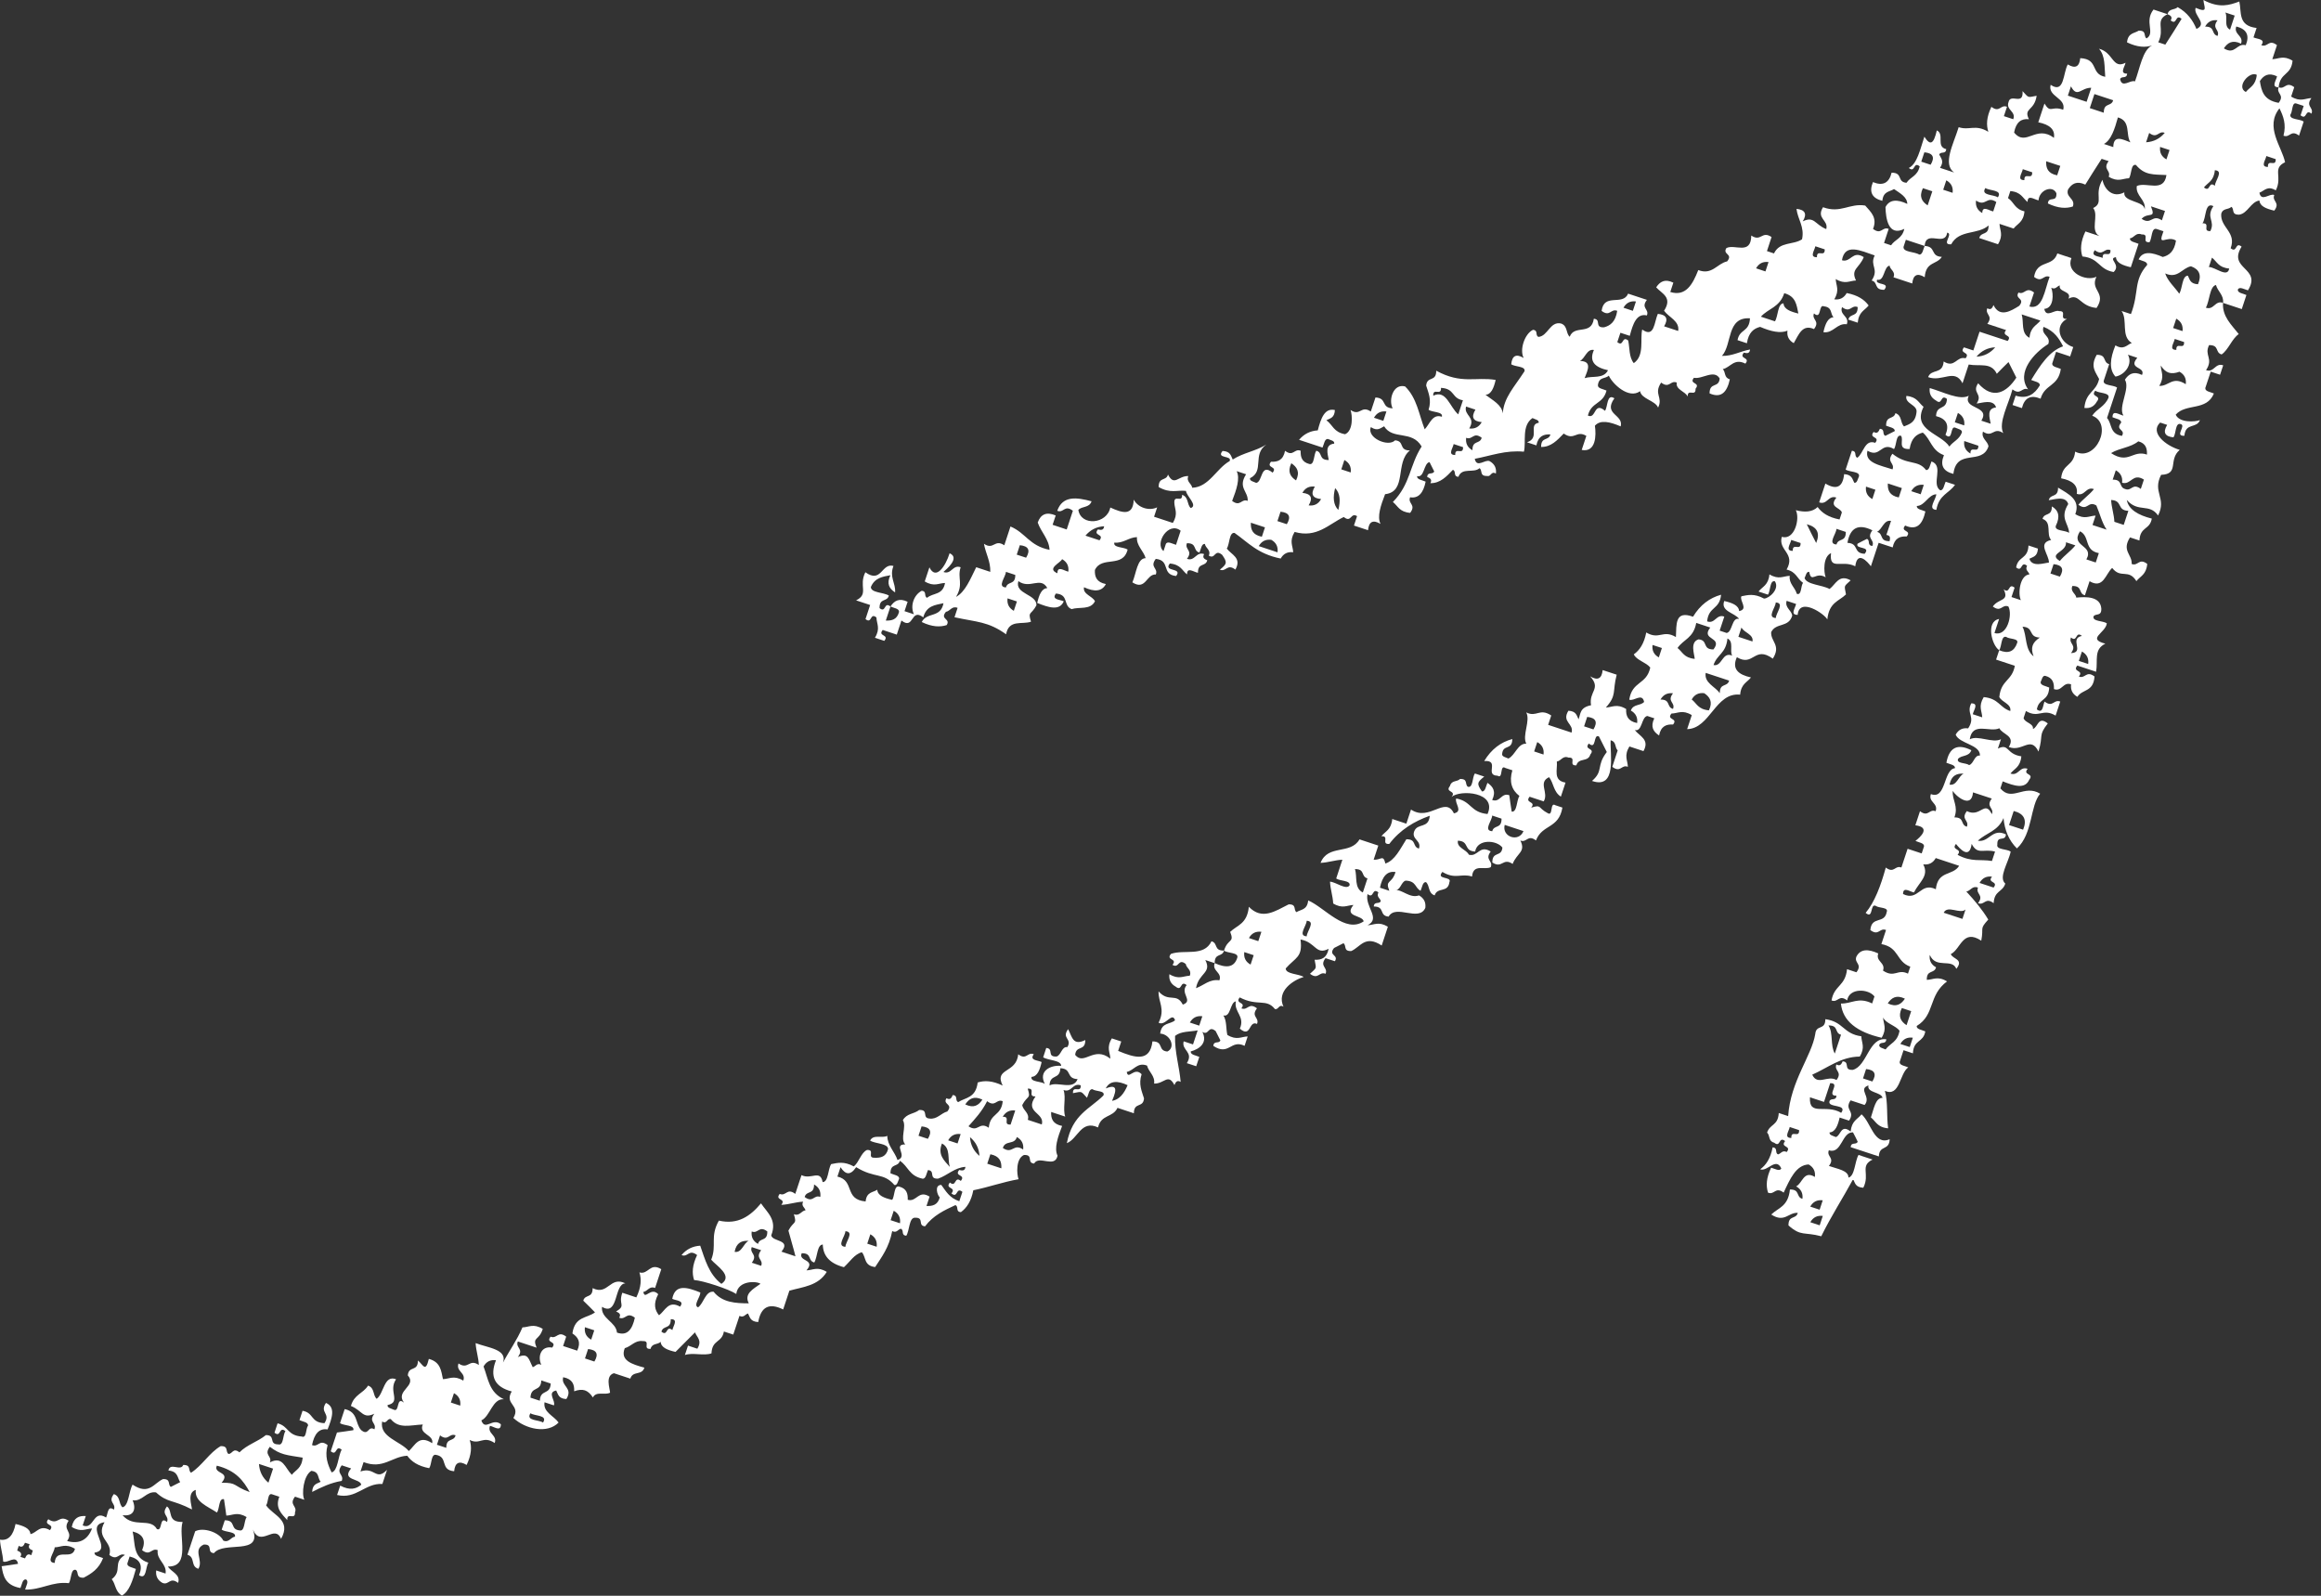 <svg width="80" height="55" viewBox="0 0 80 55" fill="none" xmlns="http://www.w3.org/2000/svg">
<rect x="0" y="0" width="80" height="55" fill="#333333" stroke="none"/>
<path fill-rule="evenodd" clip-rule="evenodd" d="M0.646 53.279C0.774 53.356 0.819 53.267 0.862 53.172C0.915 53.189 0.969 53.207 1.023 53.224C0.947 53.352 1.035 53.398 1.132 53.44C1.114 53.494 1.096 53.548 1.078 53.602C0.95 53.527 0.905 53.615 0.862 53.711C0.808 53.693 0.754 53.675 0.702 53.658C0.776 53.529 0.688 53.483 0.592 53.441C0.61 53.387 0.628 53.333 0.646 53.279ZM1.885 53.331C2.106 53.325 2.26 53.185 2.584 53.382C2.482 53.803 1.926 53.323 1.885 53.868C1.569 53.848 1.877 53.513 1.885 53.331ZM8.606 51.426C8.018 51.215 8.195 51.094 7.637 51.106C7.975 50.713 7.338 50.809 7.474 50.516C8.127 50.68 8.395 51.039 8.606 51.426ZM9.412 50.618C9.359 50.78 9.305 50.941 9.252 51.103C9.049 50.935 8.943 50.719 8.926 50.457C9.088 50.511 9.249 50.564 9.412 50.618ZM9.301 49.865C9.67 50.147 9.878 50.148 10.432 50.239C10.398 50.615 10.193 50.657 10.058 50.831C9.822 50.593 9.749 50.17 9.302 50.403C9.391 50.179 9.081 50.155 9.301 49.865ZM13.469 48.911C13.752 49.255 14.128 49.118 14.573 49.097C14.421 49.441 14.961 49.44 14.897 49.741C14.431 49.439 14.309 49.821 14.091 50.012C13.8 49.665 13.072 49.539 13.172 48.993C13.338 49.096 13.338 48.877 13.469 48.911ZM15.167 49.472C15.455 49.691 15.479 49.381 15.703 49.47C15.642 49.705 15.378 49.538 15.383 49.901C15.275 49.866 15.167 49.83 15.06 49.795C15.096 49.687 15.132 49.579 15.167 49.472ZM15.647 48.017C15.816 48.111 15.888 48.255 15.863 48.447C15.755 48.411 15.648 48.376 15.54 48.34C15.576 48.233 15.612 48.125 15.647 48.017ZM18.658 47.578C18.766 47.614 18.873 47.649 18.982 47.685C18.964 48.096 18.624 47.866 18.607 48.278C18.5 48.243 18.392 48.207 18.284 48.172C18.301 47.759 18.641 47.989 18.658 47.578ZM18.717 49.03C18.566 48.927 18.113 48.976 18.284 48.709C18.436 48.813 18.89 48.764 18.717 49.03ZM20.483 45.851C20.448 45.959 20.412 46.067 20.377 46.173C20.208 46.079 20.136 45.937 20.16 45.744C20.268 45.78 20.375 45.815 20.483 45.851ZM20.487 46.927C20.378 46.891 20.271 46.856 20.163 46.82C20.199 46.712 20.234 46.604 20.27 46.496C20.569 46.526 20.641 46.669 20.487 46.927ZM23.12 45.467C23.39 45.465 23.204 45.694 23.175 45.843C22.947 45.657 23.026 46.084 22.798 45.897C22.859 45.664 23.123 45.83 23.12 45.467ZM25.913 43.521C26.134 43.231 25.822 43.208 25.911 42.983C26.019 43.019 26.126 43.054 26.235 43.09C26.014 43.38 26.326 43.404 26.236 43.628C26.128 43.592 26.02 43.557 25.913 43.521ZM25.91 42.444C26.134 42.535 26.158 42.223 26.448 42.443C26.451 42.807 26.188 42.641 26.127 42.873C25.958 42.779 25.885 42.636 25.91 42.444ZM25.32 43.146C25.382 42.824 25.571 42.755 25.803 42.767C25.622 42.853 25.568 43.193 25.32 43.146ZM27.735 41.256C27.799 41.022 28.06 41.188 28.059 40.824C28.228 40.918 28.299 41.062 28.274 41.254C28.049 41.163 28.027 41.475 27.735 41.256ZM28.971 40.229C29.142 40.487 29.31 40.524 29.51 40.228C30.156 40.627 30.446 40.399 30.829 40.843C30.929 40.86 30.946 40.717 30.991 40.627C31.002 40.51 30.811 40.494 30.693 40.44C30.691 40.076 30.953 40.242 31.016 40.008C31.309 40.197 31.326 40.525 31.798 40.625C31.915 40.636 31.931 40.444 31.985 40.328C32.254 40.349 31.992 40.639 32.335 40.623C32.66 40.511 32.906 40.239 33.277 40.217C33.261 40.364 33.164 40.348 33.061 40.325C32.876 40.553 33.304 40.474 33.117 40.702C32.889 40.516 32.968 40.943 32.74 40.757C32.554 40.986 32.98 40.905 32.794 41.133C33.024 41.321 32.943 40.892 33.172 41.079C33.136 41.186 33.101 41.294 33.065 41.402C32.717 41.284 32.602 41.05 32.444 40.839C32.19 40.843 32.314 41.209 32.392 41.268C32.323 41.533 32.14 41.574 31.934 41.566C31.97 41.458 32.005 41.351 32.041 41.243C31.65 40.999 31.601 41.44 31.288 41.352C31.295 41.147 31.255 40.965 30.992 40.897C30.809 40.847 30.844 41.228 30.751 41.354C30.472 41.292 30.25 41.203 30.238 41.006C30.087 41.106 29.869 41.075 29.836 41.41C29.081 41.341 29.476 40.694 28.864 40.552C28.9 40.444 28.935 40.337 28.971 40.229ZM31.765 38.822C32.065 38.851 32.137 38.995 31.982 39.251C31.875 39.216 31.767 39.181 31.659 39.145C31.695 39.037 31.73 38.93 31.765 38.822ZM32.738 40.219C32.548 40 32.31 39.805 32.467 39.412C32.777 39.57 32.651 39.948 32.738 40.219ZM33.112 39.087C33.076 39.195 33.041 39.302 33.005 39.41C32.897 39.374 32.789 39.339 32.681 39.303C32.776 39.134 32.919 39.063 33.112 39.087ZM33.861 37.9C33.733 38.094 33.566 38.207 33.271 38.065C33.398 37.871 33.567 37.759 33.861 37.9ZM34.562 37.954C34.51 38.476 34.131 38.348 34.08 38.869C33.74 38.639 33.721 39.048 33.381 38.818C33.61 38.56 33.844 38.311 34.024 37.954C34.314 38.173 34.337 37.864 34.562 37.954ZM34.136 39.783C34.459 39.846 34.527 40.036 34.514 40.268C34.352 40.215 34.191 40.161 34.029 40.108C34.065 39.999 34.1 39.891 34.136 39.783ZM34.993 38.274C34.94 38.436 34.886 38.598 34.833 38.76C34.539 38.774 34.857 38.477 34.562 38.491C34.658 38.324 34.801 38.251 34.993 38.274ZM35.049 39.189C35.218 39.284 35.29 39.427 35.266 39.619C34.925 39.389 34.906 39.797 34.566 39.567C34.648 39.286 34.967 39.471 35.049 39.189ZM35.422 37.52C35.716 37.506 35.396 37.802 35.693 37.789C35.288 38.351 36.021 38.341 35.909 38.756C35.749 38.703 35.586 38.649 35.426 38.596C35.498 38.357 35.257 38.276 35.235 38.086C35.414 37.741 35.541 37.892 35.422 37.52ZM36.549 36.817C36.961 36.835 36.731 37.175 37.143 37.193C36.985 37.592 36.458 37.26 36.175 37.41C36.191 36.999 36.532 37.229 36.549 36.817ZM33.434 39.194C33.637 39.362 33.744 39.577 33.76 39.839C33.559 39.671 33.45 39.456 33.434 39.194ZM30.698 42.055C30.734 41.947 30.769 41.84 30.805 41.73C30.974 41.825 31.046 41.968 31.021 42.161C30.914 42.126 30.806 42.09 30.698 42.055ZM29.893 42.864C29.928 42.756 29.964 42.648 29.999 42.541C30.169 42.635 30.24 42.778 30.217 42.971C30.108 42.934 30.001 42.899 29.893 42.864ZM29.14 42.973C28.823 42.953 29.132 42.618 29.139 42.435C29.456 42.455 29.147 42.791 29.14 42.973ZM38.866 37.402C38.743 37.697 38.578 37.901 38.33 37.943C38.526 37.494 38.467 37.376 38.113 37.513C38.248 37.247 38.513 37.236 38.866 37.402ZM41.442 35.026C41.406 35.136 41.371 35.242 41.335 35.35C41.227 35.315 41.119 35.279 41.012 35.243C41.107 35.075 41.25 35.002 41.442 35.026ZM43.212 32.922C43.176 33.031 43.14 33.138 43.105 33.246C42.936 33.152 42.863 33.009 42.888 32.815C42.996 32.851 43.104 32.886 43.212 32.922ZM43.478 32.115C43.443 32.223 43.407 32.331 43.371 32.438C43.264 32.403 43.156 32.367 43.048 32.331C43.142 32.163 43.286 32.091 43.478 32.115ZM45.039 31.735C45.355 31.753 45.047 32.09 45.039 32.272C44.724 32.253 45.032 31.917 45.039 31.735ZM46.974 30.761C46.664 30.601 46.79 30.223 46.702 29.954C47.066 29.949 46.899 30.214 47.134 30.274C47.081 30.436 47.027 30.599 46.974 30.761ZM48.101 30.056C47.969 30.487 47.732 30.31 47.887 30.702C47.78 30.667 47.672 30.631 47.565 30.596C47.641 30.214 47.809 30.009 48.101 30.056ZM51.432 28.109C51.54 28.145 51.648 28.181 51.755 28.216C51.759 28.581 51.496 28.414 51.434 28.649C51.117 28.627 51.427 28.293 51.432 28.109ZM52.511 28.645C52.351 29.044 51.756 28.847 51.864 28.431C52.08 28.503 52.296 28.574 52.511 28.645ZM52.879 25.899C52.914 25.792 52.95 25.683 52.986 25.576C53.155 25.671 53.227 25.815 53.202 26.006C53.095 25.971 52.987 25.935 52.879 25.899ZM54.707 24.709C55.006 24.739 55.077 24.883 54.923 25.14C54.816 25.105 54.707 25.069 54.6 25.034C54.636 24.926 54.672 24.817 54.707 24.709ZM56.959 22.229C57.067 22.264 57.175 22.3 57.282 22.335C57.247 22.442 57.212 22.55 57.176 22.658C57.007 22.563 56.935 22.42 56.959 22.229ZM57.665 23.895C57.443 24.185 57.756 24.208 57.665 24.433C57.432 24.371 57.597 24.107 57.234 24.111C57.329 23.943 57.472 23.872 57.665 23.895ZM58.466 21.469C58.626 21.522 58.788 21.576 58.949 21.629C58.605 22.072 59.4 21.941 59.059 22.384C58.658 22.384 58.888 22.065 58.546 22.036C58.24 22.129 58.404 22.551 58.414 22.709C58.038 22.673 57.996 22.47 57.821 22.334C58.027 22.032 58.37 21.997 58.466 21.469ZM59.542 22.006C59.769 22.115 59.61 22.421 59.704 22.598C59.359 22.446 59.362 22.985 59.061 22.922C59.186 22.547 59.489 22.529 59.542 22.006ZM60.025 21.627C60.111 21.809 60.452 21.862 60.404 22.109C60.242 22.056 60.08 22.002 59.919 21.949C59.954 21.843 59.989 21.736 60.025 21.627ZM59.278 23.89C59.113 23.659 58.734 23.536 58.792 23.192C59.061 23.281 59.33 23.369 59.6 23.458C59.538 23.692 59.275 23.525 59.278 23.89ZM58.31 24.108C58.405 23.939 58.548 23.868 58.741 23.892C58.932 24.019 59.045 24.186 58.903 24.483C58.526 24.448 58.485 24.244 58.31 24.108ZM61.206 20.764C61.525 20.783 61.214 21.118 61.209 21.301C60.891 21.281 61.201 20.947 61.206 20.764ZM62.276 18.069C62.633 18.159 62.742 18.374 62.6 18.715C62.488 18.501 62.38 18.286 62.276 18.069ZM61.793 18.986C61.523 18.987 61.71 18.758 61.74 18.61C61.847 18.645 61.955 18.681 62.062 18.716C62.076 19.011 61.779 18.69 61.793 18.986ZM63.299 18.227C63.407 18.263 63.514 18.299 63.621 18.334C63.626 18.699 63.362 18.532 63.3 18.766C62.983 18.746 63.292 18.409 63.299 18.227ZM64.537 18.278C64.316 18.569 64.628 18.592 64.537 18.816C64.344 18.802 64.473 18.623 64.349 18.574C64.24 18.627 64.132 18.68 64.027 18.738C63.93 18.942 64.504 18.811 64.27 19.087C63.858 19.068 64.088 18.728 63.677 18.71C63.77 18.185 64.057 18.04 64.537 18.278ZM64.641 16.879C64.605 16.987 64.57 17.094 64.535 17.201C64.364 17.107 64.293 16.964 64.317 16.772C64.424 16.807 64.531 16.843 64.641 16.879ZM65.553 16.822C65.518 16.93 65.483 17.036 65.447 17.145C65.126 17.083 65.057 16.892 65.07 16.663C65.231 16.716 65.393 16.77 65.553 16.822ZM65.13 18.652C64.764 18.658 64.932 18.393 64.697 18.331C64.878 18.245 64.932 17.905 65.18 17.953C65.127 18.114 65.074 18.275 65.02 18.437C65.168 18.455 65.153 18.551 65.13 18.652ZM67.378 14.555C67.413 14.45 67.449 14.34 67.485 14.232C67.654 14.327 67.727 14.472 67.703 14.662C67.594 14.626 67.486 14.591 67.378 14.555ZM68.189 15.362C68.201 15.655 67.905 15.336 67.918 15.632C67.749 15.537 67.678 15.393 67.703 15.201C67.865 15.255 68.025 15.308 68.189 15.362ZM69.683 10.836C69.898 10.907 70.114 10.978 70.329 11.049C70.192 11.224 69.987 11.266 69.952 11.642C69.643 11.486 69.768 11.107 69.683 10.836ZM68.125 12.293C68.293 12.093 68.509 11.984 68.77 11.97C68.602 12.171 68.386 12.279 68.125 12.293ZM66.309 16.711C66.273 16.82 66.237 16.928 66.201 17.036C66.093 17.001 65.986 16.965 65.877 16.929C65.973 16.76 66.116 16.688 66.309 16.711ZM0.622 53.899C0.435 53.932 0.245 53.954 0.056 53.982C0.11 54.313 0.175 54.639 0.705 54.733C0.757 54.616 0.772 54.426 0.891 54.436C1.006 54.492 0.901 54.656 0.865 54.786C1.414 54.805 1.799 54.499 2.372 54.566C2.465 54.44 2.431 54.059 2.613 54.108C2.728 54.185 2.597 54.385 2.882 54.378C3.151 54.238 3.407 54.078 3.553 53.702C3.438 53.648 3.245 53.633 3.257 53.514C3.925 53.412 2.88 52.577 3.603 52.465C3.28 53.032 3.906 53.121 3.77 53.594C4.058 53.813 4.083 53.503 4.306 53.593C3.865 53.867 4.24 54.127 3.852 54.428C3.993 54.604 3.968 54.863 4.203 54.992C4.45 54.861 4.574 54.479 4.684 54.076C4.57 54.022 4.377 54.006 4.389 53.888C4.415 53.807 4.442 53.726 4.468 53.646C4.826 53.735 4.935 53.95 4.793 54.291C5.059 54.463 5.01 54.01 5.115 53.86C4.566 53.686 4.667 53.187 4.572 52.785C4.931 52.874 5.039 53.089 4.898 53.429C5.188 53.649 5.211 53.339 5.436 53.428C5.387 53.767 5.758 53.895 5.707 54.234C5.599 54.198 5.492 54.163 5.384 54.127C5.36 54.319 5.432 54.463 5.6 54.557C5.826 54.648 5.848 54.336 6.14 54.556C6.234 54.261 5.902 54.182 5.787 53.992C6.592 54.007 6.137 52.945 6.294 52.456C5.745 52.463 5.971 52.08 5.755 51.92C5.535 52.21 5.846 52.233 5.756 52.458C5.48 52.224 5.612 52.797 5.408 52.701C5.181 52.295 4.605 52.68 4.223 52.221C4.598 52.278 4.709 52.026 4.57 51.708C4.911 51.759 5.037 51.386 5.377 51.437C5.789 51.807 5.93 51.671 6.617 52.025C6.607 51.868 6.442 51.445 6.748 51.351C6.699 51.758 7.148 51.913 7.478 52.131C7.571 52.004 7.537 51.624 7.72 51.672C7.751 51.857 7.775 52.048 7.801 52.237C8.022 52.231 8.178 52.092 8.501 52.289C8.407 52.415 8.442 52.795 8.258 52.746C7.917 52.718 8.148 52.4 7.748 52.398C7.712 52.506 7.676 52.614 7.641 52.722C7.767 52.815 8.147 52.781 8.098 52.963C7.951 52.983 7.894 53.181 7.696 53.098C7.559 52.811 7.007 52.629 6.727 52.778C6.638 53.048 6.549 53.318 6.46 53.586C6.741 53.669 6.555 53.987 6.838 54.07C7.022 53.77 6.627 53.417 7.023 53.235C7.367 53.219 7.104 53.509 7.374 53.531C7.717 53.101 9.037 53.62 8.718 52.719C8.984 53.352 9.471 52.508 9.687 53.039C10.057 52.382 9.411 52.234 9.172 51.883C9.255 51.781 9.215 51.435 9.387 51.506C9.468 51.533 9.548 51.559 9.628 51.586C9.473 51.978 9.708 52.175 9.901 52.392C9.886 52.098 10.182 52.416 10.168 52.123C10.258 51.898 9.946 51.874 10.168 51.584C10.275 51.62 10.383 51.655 10.491 51.691C10.388 51.493 10.46 50.857 10.73 50.695C11.019 50.728 10.94 50.95 11.053 51.071C10.931 51.138 10.774 51.141 10.759 51.421C11.08 51.256 11.407 51.102 11.779 51.041C11.871 50.816 11.558 50.793 11.779 50.504C11.886 50.539 11.994 50.575 12.102 50.611C11.753 51.033 12.413 50.947 12.452 51.173C12.278 51.316 12.063 51.381 11.726 51.203C11.69 51.311 11.654 51.419 11.619 51.526C12.283 51.685 12.578 51.111 13.18 51.146C13.233 50.984 13.286 50.823 13.34 50.66C12.954 51.06 12.924 50.541 12.425 50.717C12.46 50.61 12.496 50.501 12.532 50.393C13.202 50.653 13.511 50.198 14.037 50.174C14.181 50.372 14.405 50.529 14.793 50.603C14.885 50.476 14.853 50.096 15.033 50.144C15.46 50.221 15.154 50.667 15.654 50.708C15.682 50.409 15.826 50.337 16.084 50.491C16.254 50.136 16.264 49.862 16.189 49.63C16.549 49.81 16.646 49.466 17.051 49.735C17.151 49.459 16.786 49.419 16.888 49.143C17.037 49.173 17.264 49.359 17.264 49.089C16.978 48.846 16.723 49.336 16.591 48.956C16.901 48.811 16.971 48.195 17.369 48.227C16.855 47.991 16.827 47.513 16.667 47.098C16.761 46.929 16.905 46.858 17.096 46.882C16.871 47.444 17.052 47.804 17.638 47.958C17.369 48.407 17.962 48.423 17.695 48.872C18.118 49.263 18.867 49.426 19.254 49.029C19.09 48.798 18.712 48.673 18.769 48.331C18.877 48.367 18.984 48.403 19.091 48.438C19.164 48.281 18.84 47.991 19.171 47.925C19.238 48.049 19.242 48.206 19.521 48.22C19.766 47.829 19.324 47.782 19.412 47.467C19.735 47.53 19.802 47.72 19.79 47.952C20.086 47.845 20.264 47.904 20.436 48.165C20.548 47.937 20.849 48.096 21.028 48.001C21.02 47.844 20.855 47.422 21.16 47.329C21.349 47.391 21.537 47.453 21.726 47.516C21.81 47.233 22.126 47.42 22.21 47.137C21.772 47.019 21.366 46.888 21.535 46.466C21.754 46.409 21.888 46.185 22.153 46.222C22.448 46.209 22.128 46.504 22.423 46.491C22.476 46.284 22.669 46.355 22.772 46.247C22.784 46.444 23.007 46.533 23.284 46.595C23.508 46.37 23.731 46.146 23.956 45.921C24.017 46.092 24.212 46.196 24.036 46.485C23.931 46.45 23.822 46.414 23.714 46.378C23.678 46.486 23.642 46.594 23.607 46.702C23.874 46.608 24.256 46.74 24.523 46.645C24.546 46.161 24.882 46.29 24.951 45.892C25.059 45.927 25.166 45.962 25.274 45.998C25.346 45.783 25.417 45.566 25.488 45.353C25.638 45.428 25.683 45.296 25.783 45.271C25.85 45.395 25.854 45.55 26.134 45.566C26.228 45.038 26.514 44.894 26.994 45.132C27.065 44.917 27.137 44.701 27.208 44.485C27.679 44.352 28.201 44.32 28.497 43.837C28.172 43.641 28.018 43.779 27.797 43.785C28.136 43.39 27.498 43.487 27.634 43.194C27.998 43.189 27.832 43.452 28.066 43.514C28.178 43.337 28.158 42.895 28.36 42.895C28.369 43.273 28.585 43.544 29.088 43.675C29.291 43.493 29.448 43.227 29.706 43.16C29.859 43.33 29.766 43.624 30.165 43.67C30.392 43.317 30.64 43.006 30.753 42.431C30.905 42.507 30.949 42.375 31.048 42.35C31.174 42.397 31.044 42.575 31.238 42.591C31.352 42.413 31.331 41.971 31.532 41.97C31.877 41.955 31.613 42.244 31.884 42.267C32.166 41.891 32.547 41.713 32.93 41.536C33.055 41.586 32.925 41.764 33.12 41.778C33.316 41.636 33.473 41.41 33.548 41.024C34.079 40.917 34.572 40.737 35.108 40.643C35.042 40.47 35.009 39.933 35.294 39.808C35.637 39.792 35.375 40.081 35.644 40.103C35.808 39.802 36.362 40.28 36.451 39.832C36.329 39.577 36.457 39.199 36.609 38.807C36.288 38.745 36.219 38.556 36.231 38.325C36.392 38.378 36.554 38.431 36.716 38.485C36.622 38.217 36.754 37.838 36.658 37.569C36.935 37.671 36.976 37.307 37.251 37.407C37.265 37.7 36.969 37.383 36.983 37.677C37.312 37.617 37.24 37.593 37.467 37.837C37.522 37.72 37.537 37.529 37.654 37.54C37.757 37.623 38.104 37.584 38.033 37.756C37.571 38.221 36.965 38.401 36.772 39.4C37.148 39.257 37.261 38.586 37.847 38.858C37.953 38.402 38.355 38.529 38.518 38.183C38.707 38.246 38.895 38.308 39.082 38.37C39.085 37.969 39.403 38.201 39.432 37.858C39.355 37.605 39.236 37.374 39.349 37.024C39.092 36.753 38.887 37.246 38.837 36.945C39.083 36.898 39.201 36.597 39.536 36.727C39.594 36.947 39.817 37.08 39.78 37.347C40.133 37.357 40.262 36.978 40.48 37.398C40.52 37.303 40.567 37.213 40.695 37.289C40.649 36.751 40.487 36.27 40.502 35.703C40.71 35.535 41.017 35.566 41.281 35.513C41.228 35.674 41.175 35.835 41.121 35.997C41.014 35.962 40.906 35.926 40.799 35.891C40.712 36.203 41.153 36.252 40.908 36.643C41.015 36.678 41.124 36.714 41.231 36.749C41.266 36.642 41.302 36.534 41.338 36.427C41.222 36.374 41.03 36.357 41.042 36.239C41.351 36.156 41.633 35.936 41.443 35.566C41.673 35.709 41.634 35.32 41.901 35.537C41.958 35.643 42.011 35.751 42.064 35.859C42.015 35.985 41.837 35.855 41.821 36.048C42.362 36.408 42.422 35.811 42.898 36.046C42.934 35.937 42.969 35.83 43.005 35.722C42.784 35.728 42.628 35.867 42.304 35.67C42.253 35.45 42.288 35.185 42.167 34.998C42.428 35.066 42.391 34.549 42.597 34.513C42.524 34.887 42.922 35.022 42.735 35.454C43.13 35.793 43.033 35.155 43.327 35.291C43.416 35.065 43.106 35.043 43.325 34.753C43.035 34.534 43.011 34.843 42.787 34.754C42.973 34.526 42.545 34.606 42.731 34.377C43.349 34.699 43.644 34.401 43.943 34.777C44.073 34.813 44.076 34.593 44.239 34.697C43.991 34.161 44.569 33.782 44.935 33.671C44.759 33.559 44.316 33.579 44.316 33.378C44.65 32.997 44.908 33.001 44.826 32.381C45.353 32.471 45.347 32.935 45.795 32.701C45.733 33.023 45.543 33.091 45.312 33.079C45.371 33.408 45.395 33.336 45.152 33.563C45.442 33.782 45.465 33.473 45.69 33.562C45.78 33.337 45.468 33.313 45.688 33.024C45.796 33.059 45.904 33.095 46.011 33.13C46.154 32.901 45.766 32.94 45.983 32.673C46.09 32.616 46.197 32.563 46.305 32.51C46.422 32.587 46.291 32.789 46.574 32.779C46.888 32.644 47.052 32.209 47.624 32.588C47.695 32.372 47.766 32.157 47.837 31.941C47.514 31.745 47.359 31.884 47.138 31.889C47.604 31.653 47.038 31.258 47.135 30.814C47.364 31 47.284 30.572 47.511 30.758C47.435 30.91 47.568 30.955 47.593 31.055C47.544 31.18 47.365 31.049 47.351 31.243C47.753 31.244 47.52 31.562 47.863 31.592C48.113 31.149 48.904 31.786 49.128 31.292C49.152 31.101 49.08 30.957 48.911 30.861C48.584 30.973 48.339 30.649 48.077 30.677C48.271 30.707 48.291 30.388 48.452 30.352C48.823 30.367 48.763 30.6 48.964 30.701C49.019 30.584 49.034 30.392 49.151 30.403C49.292 30.535 49.213 30.776 49.449 30.861C49.544 30.558 49.907 30.788 49.959 30.402C50.056 30.196 49.48 30.328 49.716 30.052C50.167 30.323 50.362 30.089 50.738 30.211C50.778 29.754 51.172 30.001 51.384 29.887C51.472 29.661 51.164 29.639 51.381 29.348C50.989 29.104 50.943 29.545 50.628 29.458C50.544 29.276 50.204 29.223 50.251 28.975C50.663 28.992 50.433 29.332 50.845 29.349C50.918 28.91 51.58 28.945 51.785 29.212C51.756 29.555 51.437 29.323 51.437 29.725C51.778 29.955 51.797 29.545 52.137 29.776C52.29 29.389 52.599 29.368 52.404 28.969C52.628 29.059 52.652 28.747 52.942 28.967C53.154 28.405 53.73 28.57 53.853 27.834C53.773 27.807 53.693 27.781 53.612 27.754C53.412 27.625 53.544 28.155 53.343 28.024C52.999 27.844 53.149 27.719 52.777 27.837C52.964 27.609 52.537 27.689 52.722 27.46C52.884 27.514 53.046 27.567 53.208 27.621C53.392 27.321 52.998 26.968 53.394 26.786C53.556 26.995 53.543 27.294 53.8 27.457C53.853 27.296 53.906 27.136 53.96 26.973C53.52 26.9 53.69 26.524 53.661 26.247C53.809 26.227 53.865 26.03 54.064 26.112C54.359 26.097 54.04 26.393 54.333 26.379C54.417 26.098 54.734 26.283 54.817 26.002C55.003 25.774 54.576 25.855 54.763 25.626C55.039 25.86 54.906 25.285 55.111 25.381C55.203 25.561 55.291 25.741 55.383 25.919C55.005 26.41 55.283 26.561 54.873 26.916C55.748 27.216 55.486 25.964 55.516 25.515C55.724 25.568 55.651 25.761 55.758 25.864C55.696 26.053 55.634 26.241 55.572 26.43C55.863 26.65 55.885 26.339 56.109 26.429C56.104 26.206 55.966 26.052 56.162 25.728C56.323 25.781 56.485 25.835 56.647 25.888C56.873 25.483 56.506 25.374 56.349 25.162C56.607 25.23 56.572 24.713 56.779 24.677C56.858 24.704 56.94 24.731 57.02 24.757C56.877 25.053 56.99 25.221 57.185 25.349C57.246 25.027 57.435 24.957 57.667 24.971C57.854 24.742 57.424 24.823 57.611 24.594C57.833 24.589 57.989 24.45 58.312 24.647C58.259 24.808 58.205 24.97 58.152 25.131C58.949 25.11 59.124 23.852 59.979 23.942C60.012 23.565 60.217 23.524 60.352 23.349C59.917 23.253 59.684 23.058 59.866 22.651C60.446 22.998 60.466 22.235 61.105 22.701C61.401 22.236 61.024 22.112 61.049 21.786C61.216 21.449 61.65 21.642 61.774 21.219C61.752 21.028 61.51 20.947 61.582 20.708C61.69 20.744 61.798 20.78 61.907 20.816C61.878 20.965 61.692 21.193 61.962 21.192C62.018 20.56 62.904 21.172 62.984 21.351C63.044 20.756 63.387 20.723 63.627 20.487C63.568 20.158 63.544 20.231 63.788 20.002C63.382 19.775 63.274 20.142 63.061 20.3C62.809 20.158 62.277 20.155 62.2 19.926C62.244 19.836 62.263 19.691 62.36 19.71C62.436 20.119 62.581 19.685 62.927 19.897C62.86 19.724 62.829 19.189 63.112 19.063C63.041 19.686 63.481 19.282 63.947 19.517C64.018 18.964 64.364 19.357 64.486 19.517C64.575 19.247 64.664 18.977 64.753 18.708C64.913 18.761 65.077 18.815 65.237 18.867C65.3 18.545 65.49 18.478 65.722 18.489C65.906 18.262 65.48 18.342 65.666 18.113C66.072 18.296 66.269 18.062 66.364 17.627C66.247 17.573 66.057 17.558 66.068 17.44C66.354 17.428 66.458 17.052 66.739 17.035C66.734 17.217 66.424 17.552 66.742 17.573C66.835 17.045 67.177 17.012 67.385 16.709C67.278 16.674 67.168 16.638 67.062 16.603C67.007 16.718 66.991 16.91 66.874 16.898C66.553 16.678 67.018 16.061 66.575 15.904C66.521 16.021 66.505 16.212 66.387 16.201C66.106 15.83 65.739 16.051 65.228 15.639C65.01 15.93 65.319 15.952 65.231 16.177C64.798 16.036 64.257 15.949 64.368 15.534C64.817 15.801 64.833 15.209 65.282 15.477C65.376 15.35 65.341 14.97 65.523 15.019C65.634 15.166 65.385 15.493 65.82 15.476C65.879 15.1 66.057 14.966 66.275 14.91C66.56 15.148 66.567 15.526 67.004 15.688C66.863 16.028 66.972 16.244 67.329 16.333C67.439 15.436 68.313 16.054 68.538 15.387C68.517 15.195 68.275 15.116 68.349 14.876C68.689 15.107 68.708 14.698 69.048 14.928C68.869 14.569 69.23 13.938 69.365 13.42C69.656 13.64 69.681 13.329 69.905 13.42C69.477 12.832 70.129 12.148 70.6 11.856C70.7 11.581 70.335 11.541 70.437 11.265C70.813 11.412 70.972 11.669 71.11 11.936C70.633 12.102 70.319 12.592 70.011 13.096C70.126 13.15 70.319 13.166 70.308 13.283C70.125 13.589 69.876 13.762 69.474 13.637C69.439 13.744 69.403 13.851 69.368 13.959C69.476 13.994 69.584 14.03 69.691 14.066C69.781 13.708 69.994 13.6 70.335 13.741C70.481 13.229 70.941 13.334 71.032 12.716C70.917 12.662 70.724 12.647 70.736 12.528C70.78 12.393 70.824 12.26 70.869 12.125C71.03 12.178 71.192 12.232 71.353 12.285C71.389 12.177 71.425 12.069 71.46 11.962C70.976 11.81 70.801 11.218 71.243 10.992C70.948 11.005 71.268 10.711 70.973 10.724C70.818 10.655 70.527 10.977 70.462 10.646C70.797 10.622 70.783 10.121 70.702 9.918C70.852 9.994 70.898 9.862 70.998 9.837C70.931 10.073 71.428 10.025 71.295 10.294C71.676 10.093 71.67 10.556 72.264 10.614C72.623 10.074 72.028 10.015 72.26 9.538C71.909 9.713 71.19 9.395 71.398 8.895C71.237 8.842 71.075 8.789 70.912 8.735C70.754 9.221 70.208 8.941 70.11 9.544C70.399 9.763 70.422 9.453 70.646 9.541C70.47 9.994 70.416 10.687 69.949 10.565C70.002 10.404 70.056 10.243 70.109 10.081C69.821 9.862 69.796 10.173 69.573 10.083C69.43 10.312 69.818 10.274 69.599 10.54C69.322 10.712 68.927 10.963 68.712 10.515C68.671 10.611 68.625 10.7 68.498 10.625C68.408 10.849 68.717 10.873 68.499 11.162C68.714 11.234 68.929 11.305 69.146 11.376C68.959 11.606 69.386 11.524 69.199 11.752C68.876 11.646 68.554 11.539 68.231 11.433C68.16 11.648 68.089 11.863 68.017 12.079C67.91 12.043 67.802 12.008 67.694 11.972C67.508 12.2 67.933 12.121 67.749 12.349C67.435 12.261 67.388 12.704 66.994 12.459C66.959 12.92 66.574 12.696 66.458 12.998C66.947 13.179 67.373 12.678 67.644 13.21C67.715 12.995 67.786 12.779 67.857 12.564C68.25 12.635 68.628 12.474 68.826 12.883C68.96 12.747 69.092 12.608 69.229 12.479C69.32 12.657 69.41 12.837 69.499 13.016C69.173 13.515 68.701 13.8 68.182 13.21C67.951 13.55 68.361 13.568 68.13 13.908C68.288 13.899 68.708 13.736 68.801 14.042C68.468 14.078 68.576 14.388 68.615 14.605C68.508 14.57 68.4 14.534 68.292 14.499C68.623 13.975 67.63 14.116 67.86 13.64C67.54 13.808 66.986 13.511 66.514 13.374C66.489 13.567 66.562 13.71 66.731 13.805C66.958 13.991 66.878 13.564 67.107 13.749C67.089 14.161 66.75 13.931 66.731 14.341C67.09 14.433 67.198 14.647 67.057 14.988C67.331 15.223 67.2 14.648 67.406 14.744C67.497 14.789 67.641 14.806 67.622 14.906C67.525 15.161 67.324 15.207 67.192 15.392C66.893 14.936 65.898 14.829 66.301 14.021C66.126 13.884 66.084 13.681 65.709 13.646C65.647 13.923 66.099 13.944 66.058 14.21C66.017 14.571 65.815 14.616 65.629 14.697C65.489 14.564 65.568 14.323 65.332 14.24C65.27 14.473 65.007 14.308 65.01 14.672C65.127 14.724 65.319 14.741 65.308 14.858C65.2 14.914 65.094 14.969 64.985 15.021C64.86 14.971 64.989 14.793 64.795 14.779C64.752 14.875 64.709 14.963 64.581 14.887C64.394 15.116 64.822 15.035 64.635 15.263C64.274 15.128 64.232 15.625 64.019 15.777C63.894 15.727 64.022 15.55 63.83 15.536C63.758 15.75 63.687 15.966 63.616 16.183C63.742 16.276 64.122 16.24 64.074 16.422C64.029 16.514 64.012 16.656 63.913 16.639C63.844 16.515 63.843 16.359 63.563 16.342C63.518 16.788 63.302 16.897 62.917 16.667C62.845 16.883 62.774 17.098 62.703 17.314C62.979 17.416 63.021 17.05 63.296 17.151C63.023 17.49 63.434 17.486 63.485 17.662C63.459 17.742 63.432 17.823 63.406 17.904C63.018 17.83 62.793 17.673 62.65 17.475C62.469 17.652 62.206 17.663 61.898 17.585C62.049 17.873 61.856 18.634 61.415 18.503C61.28 18.975 61.903 19.064 61.58 19.631C61.92 19.708 61.937 19.947 62.147 20.088C62.065 20.19 62.103 20.535 61.932 20.466C61.874 20.247 61.651 20.111 61.689 19.847C61.468 19.853 61.312 19.991 60.988 19.796C60.954 20.172 60.75 20.213 60.613 20.388C60.721 20.424 60.829 20.46 60.937 20.495C61.031 20.368 60.995 19.988 61.177 20.035C61.349 20.299 60.984 20.626 60.803 20.631C60.463 20.447 60.246 20.507 60.022 20.551C59.95 20.708 60.275 20.997 59.944 21.062C59.931 20.865 59.707 20.778 59.431 20.714C59.295 21.075 59.792 21.117 59.944 21.332C59.685 21.264 59.72 21.78 59.514 21.816C59.435 21.789 59.354 21.763 59.273 21.736C59.326 21.576 59.379 21.414 59.433 21.252C59.157 21.151 59.115 21.517 58.841 21.416C58.892 20.895 59.272 21.021 59.322 20.498C58.926 20.606 58.6 20.851 58.355 21.256C57.721 21.025 57.788 21.527 57.765 21.957C57.316 21.688 57.193 22.068 56.743 21.799C56.668 22.185 56.513 22.412 56.314 22.553C56.402 22.756 56.744 22.829 56.881 23.008C56.754 23.607 56.258 23.465 56.157 24.114C56.313 24.185 56.603 23.862 56.669 24.193C56.537 24.335 56.295 24.256 56.212 24.49C56.381 24.585 56.453 24.729 56.429 24.92C56.106 24.858 56.037 24.668 56.05 24.437C55.728 24.242 55.571 24.378 55.351 24.385C55.737 23.952 55.568 23.852 55.724 23.254C55.563 23.201 55.4 23.148 55.24 23.095C55.211 23.393 55.067 23.466 54.809 23.31C55.202 23.748 54.757 23.819 54.84 24.307C54.443 24.385 54.483 24.607 54.41 24.792C54.343 24.668 54.34 24.513 54.06 24.496C53.815 24.889 54.257 24.937 54.169 25.25C53.899 25.16 53.63 25.072 53.361 24.983C53.397 24.875 53.432 24.768 53.468 24.66C53.063 24.39 52.968 24.736 52.606 24.554C52.76 24.838 52.458 25.349 52.608 25.631C52.313 25.619 52.227 26.031 51.992 26.144C51.902 26.1 51.758 26.081 51.776 25.982C51.806 25.64 52.124 25.873 52.126 25.472C51.73 25.578 51.403 25.822 51.158 26.229C51.713 26.195 51.156 26.723 51.618 26.736C51.817 26.867 51.685 26.337 51.885 26.469C51.965 26.495 52.047 26.522 52.128 26.549C52.011 26.943 52.105 27.231 52.372 27.434C52.268 27.585 52.297 27.998 52.105 27.974C52.072 27.788 52.05 27.597 52.022 27.408C51.747 27.308 51.707 27.673 51.432 27.572C51.574 27.276 51.46 27.108 51.269 26.981C51.214 27.096 51.198 27.288 51.08 27.277C50.896 27.017 50.91 26.961 51.159 26.766C51.051 26.73 50.944 26.695 50.836 26.659C50.743 26.785 50.777 27.166 50.596 27.117C50.48 27.04 50.61 26.84 50.325 26.848C50.222 26.955 50.029 26.884 49.977 27.091C49.79 27.32 50.217 27.24 50.032 27.468C50.325 27.208 51.611 27.294 51.272 28.056C50.675 27.997 50.721 27.614 50.193 27.521C50.123 27.677 50.446 27.968 50.113 28.033C49.809 27.414 49.276 28.333 48.634 27.902C48.581 28.064 48.527 28.227 48.474 28.389C48.311 28.335 48.15 28.282 47.988 28.228C47.953 28.603 47.751 28.646 47.614 28.821C47.908 28.807 47.589 29.103 47.884 29.089C48.262 28.593 48.749 28.307 49.281 28.116C49.243 28.576 48.859 28.352 48.744 28.655C48.642 28.931 49.008 28.971 48.907 29.247C48.672 29.185 48.839 28.922 48.474 28.926C48.262 29.259 48.079 29.656 47.751 29.763C47.675 29.436 47.602 29.65 47.347 29.63C47.401 29.467 47.454 29.305 47.507 29.144C47.292 29.073 47.074 29.001 46.859 28.93C46.548 29.47 45.772 29.087 45.517 29.74C45.782 29.729 46.008 29.643 46.269 29.631C46.198 29.847 46.127 30.061 46.056 30.278C46.183 30.372 46.564 30.338 46.515 30.519C46.395 30.682 46.051 30.402 45.843 30.387C45.853 30.65 45.94 30.876 45.952 31.139C46.275 31.335 46.431 31.198 46.651 31.191C46.304 31.613 46.962 31.529 47.003 31.756C46.367 32.182 45.656 31.276 45.09 31.034C45.057 31.37 44.84 31.339 44.687 31.438C44.573 31.363 44.704 31.162 44.418 31.17C43.957 31.4 43.503 31.726 43.045 31.254C42.985 31.849 42.644 31.883 42.402 32.118C42.558 32.511 42.322 32.335 42.189 32.764C42.316 32.859 42.697 32.824 42.648 33.005C42.537 33.367 42.244 33.364 41.868 33.195C41.766 33.472 42.133 33.512 42.03 33.788C41.691 33.736 41.491 33.963 41.224 34.059C41.316 33.531 41.779 33.537 41.544 33.089C41.652 33.124 41.759 33.159 41.868 33.195C41.864 32.832 42.128 32.999 42.189 32.764C41.825 32.769 41.991 32.504 41.758 32.442C41.495 32.99 40.815 32.713 40.36 32.877C40.173 33.107 40.6 33.026 40.413 33.254C40.644 33.397 40.606 33.008 40.872 33.227C40.891 33.373 41.089 33.431 41.008 33.63C40.786 33.636 40.631 33.773 40.307 33.577C40.282 33.769 40.356 33.913 40.523 34.006C40.754 34.193 40.672 33.766 40.901 33.953C40.658 34.237 41.149 34.494 40.769 34.625C40.547 34.197 40.293 34.57 39.933 34.17C39.919 34.537 40.175 34.769 39.935 35.248C40.168 35.385 40.404 34.854 40.501 35.165C40.331 35.318 40.037 35.224 39.989 35.623C40.351 35.648 40.528 36.111 40.235 36.242C39.892 36.212 40.123 35.892 39.722 35.893C39.64 36.623 39.106 36.456 38.54 36.22C38.576 36.112 38.612 36.004 38.647 35.896C38.538 35.86 38.431 35.825 38.323 35.789C38.125 36.112 38.265 36.267 38.271 36.489C37.702 36.032 37.367 36.743 37.059 36.358C37.089 36.015 37.408 36.247 37.408 35.846C36.981 36.054 36.958 35.747 36.816 35.471C36.576 35.793 36.969 35.796 36.789 36.09C36.594 36.059 36.575 36.377 36.414 36.415C36.07 36.43 36.332 36.14 36.062 36.119C36.027 36.227 35.991 36.335 35.956 36.441C36.133 36.555 36.575 36.535 36.576 36.736C36.195 36.701 35.785 36.923 36.013 37.356C35.887 37.264 35.505 37.297 35.555 37.116C35.752 37.105 35.841 36.881 35.903 36.604C35.767 36.538 35.472 36.552 35.633 36.335C35.409 36.245 35.385 36.556 35.095 36.337C35.037 37.005 34.253 36.8 34.56 37.415C34.206 37.244 33.931 37.235 33.699 37.309C33.633 37.848 33.282 37.822 33.028 37.985C32.904 37.935 33.033 37.757 32.839 37.742C32.797 37.838 32.752 37.926 32.623 37.851C32.48 38.08 32.87 38.041 32.652 38.308C32.433 38.366 32.3 38.589 32.034 38.552C31.766 38.53 32.027 38.24 31.682 38.257C31.507 38.398 31.248 38.373 31.12 38.609C31.257 38.83 31.014 39.246 31.202 39.443C30.753 39.441 31.322 39.857 30.935 39.982C30.84 39.694 30.587 39.483 30.583 39.148C30.405 39.243 30.1 39.084 29.991 39.312C30.168 39.425 30.61 39.404 30.61 39.605C30.542 39.87 30.359 39.91 30.154 39.903C29.86 39.917 30.179 39.621 29.884 39.635C29.68 39.721 29.607 40.066 29.428 40.201C29.089 40.018 28.873 40.079 28.648 40.123C28.535 40.298 28.554 40.743 28.354 40.742C28.273 40.294 27.956 40.672 27.626 40.502C27.555 40.718 27.483 40.933 27.412 41.149C27.123 40.928 27.1 41.24 26.875 41.15C26.689 41.379 27.116 41.298 26.929 41.527C27.194 41.516 27.419 41.429 27.682 41.417C27.607 41.567 27.739 41.613 27.765 41.714C27.617 41.731 27.559 41.929 27.362 41.848C27.48 42.221 27.354 42.07 27.175 42.414C27.252 42.712 27.345 43.001 27.418 43.3C27.259 43.247 27.095 43.193 26.935 43.14C27.282 42.718 26.622 42.804 26.583 42.578C26.795 42.044 26.445 41.793 26.23 41.475C25.866 41.91 25.438 42.221 24.778 42.07C24.46 42.636 24.716 42.91 24.514 43.417C24.687 43.624 25.281 43.971 24.865 44.25C24.429 43.91 24.302 43.411 24.135 42.934C23.874 42.95 23.658 43.057 23.491 43.258C23.715 43.348 23.738 43.037 24.028 43.257C23.858 43.611 23.847 43.886 23.924 44.118C24.234 44.137 25.116 44.428 25.378 44.598C25.432 44.12 26.091 44.15 26.212 44.248C25.953 44.434 25.639 44.589 25.809 44.921C25.354 44.92 24.895 44.895 24.596 44.521C24.312 44.489 24.26 44.919 24.061 45.059C23.885 44.992 24.139 44.706 24.14 44.548C23.687 44.364 23.269 44.245 23.171 44.766C23.308 44.833 23.604 44.819 23.441 45.035C23.036 44.807 22.929 45.175 22.715 45.333C22.573 45.157 22.508 44.943 22.687 44.606C22.43 44.335 22.225 44.83 22.175 44.527C22.323 44.507 22.38 44.311 22.579 44.392C22.65 44.175 22.721 43.96 22.793 43.744C22.399 43.501 22.352 43.942 22.039 43.855C22.113 44.087 22.104 44.361 21.933 44.716C21.773 44.663 21.61 44.609 21.45 44.556C21.299 44.981 21.596 44.98 21.236 45.203C21.331 45.243 21.418 45.29 21.343 45.417C21.569 45.507 21.591 45.196 21.882 45.416C21.794 45.82 21.621 46.057 21.265 45.929C21.237 45.561 20.704 45.448 20.75 45.042C21.328 45.386 21.156 44.24 21.557 44.233C21.018 43.967 20.965 44.663 20.426 44.397C20.43 44.761 20.166 44.595 20.104 44.829C20.241 44.963 20.379 45.095 20.508 45.232C20.233 45.441 19.811 45.363 19.73 45.959C19.923 46.087 20.036 46.256 19.894 46.552C19.732 46.498 19.57 46.445 19.409 46.392C19.445 46.285 19.48 46.177 19.516 46.069C19.226 45.849 19.202 46.16 18.978 46.07C18.792 46.299 19.218 46.218 19.032 46.446C18.649 46.376 18.52 46.752 18.658 47.04C18.506 46.963 18.462 47.096 18.362 47.121C18.22 46.845 18.212 46.612 17.849 46.773C18.069 46.483 17.758 46.459 17.848 46.235C18.064 46.306 18.279 46.377 18.495 46.449C18.337 46.054 18.575 46.231 18.708 45.802C18.384 45.607 18.229 45.744 18.008 45.75C17.812 46.206 17.556 46.548 17.339 46.962C17.493 46.504 16.827 46.457 16.394 46.292C16.407 46.557 16.494 46.781 16.504 47.045C16.163 46.814 16.146 47.225 15.804 46.993C15.704 47.269 16.069 47.309 15.968 47.585C15.645 47.389 15.489 47.528 15.268 47.534C15.205 47.25 15.19 46.944 14.781 46.836C14.667 47.319 14.59 47.046 14.405 46.891C14.405 47.292 14.087 47.06 14.056 47.403C14.388 47.776 13.609 47.923 13.925 48.345C13.65 48.111 13.783 48.684 13.575 48.588C13.485 48.545 13.342 48.526 13.359 48.427C13.845 48.324 13.367 47.944 13.652 47.538C13.233 47.37 13.232 48.039 12.983 48.212C12.842 48.081 12.92 47.84 12.687 47.756C12.512 48.035 12.207 48.056 12.095 48.458C12.483 48.611 12.504 48.919 12.903 48.725C12.685 49.015 12.994 49.038 12.905 49.263C12.677 49.121 12.715 49.509 12.448 49.29C12.236 49.061 12.349 48.667 11.88 48.566C11.827 48.727 11.774 48.889 11.72 49.05C11.848 49.144 12.227 49.109 12.179 49.293C11.994 49.324 11.803 49.347 11.614 49.374C11.543 49.589 11.471 49.806 11.4 50.019C11.629 50.207 11.549 49.78 11.777 49.966C11.646 50.195 11.651 50.695 11.43 50.748C11.297 50.477 11.187 50.195 11.292 49.806C11.002 49.585 10.979 49.896 10.755 49.806C10.831 49.425 10.997 49.219 11.291 49.267C11.448 48.874 11.572 48.498 11.235 48.353C11.003 48.693 11.412 48.712 11.182 49.052C10.697 49.027 10.825 48.694 10.428 48.624C10.393 48.731 10.357 48.839 10.322 48.947C10.438 49 10.629 49.017 10.618 49.135C10.534 49.237 10.574 49.583 10.403 49.512C9.897 49.476 9.953 49.154 9.568 49.056C9.532 49.166 9.497 49.271 9.461 49.379C9.689 49.566 9.609 49.139 9.839 49.326C9.744 49.452 9.78 49.832 9.596 49.783C9.242 49.782 9.52 49.462 9.165 49.462C8.878 49.694 8.521 49.788 8.253 50.057C8.029 49.88 8.013 50.118 7.875 50.111C7.76 50.034 7.891 49.834 7.606 49.843C7.221 50.062 6.96 50.523 6.585 50.759C6.471 50.684 6.601 50.484 6.315 50.492C6.23 50.722 5.859 50.388 5.805 50.683C6.142 50.714 6.11 50.932 6.21 51.084C6.103 51.141 5.997 51.196 5.888 51.248C5.772 51.17 5.901 50.97 5.619 50.978C5.304 51.115 5.141 51.55 4.57 51.17C4.437 51.399 4.442 51.901 4.222 51.951C4.08 51.82 4.16 51.578 3.924 51.495C3.704 51.784 4.014 51.808 3.925 52.032C3.709 51.871 3.723 52.166 3.657 52.303C3.195 52.01 3.25 52.744 2.85 52.575C2.886 52.465 2.922 52.357 2.957 52.252C2.726 52.237 2.537 52.306 2.474 52.629C2.797 52.825 2.952 52.687 3.173 52.681C3.017 53.082 2.729 53.227 2.314 53.114C2.545 52.772 2.135 52.755 2.365 52.414C2.024 52.184 2.007 52.593 1.665 52.362C1.479 52.59 1.907 52.51 1.721 52.739C1.373 52.537 1.273 52.83 1.049 52.875C1.037 52.678 0.813 52.589 0.536 52.526C0.459 52.908 0.293 53.115 0 53.066C0.01 53.33 0.098 53.555 0.109 53.819C0.266 53.892 0.555 53.568 0.622 53.899Z" fill="white"/>
<path fill-rule="evenodd" clip-rule="evenodd" d="M34.672 19.709C34.779 19.745 34.886 19.78 34.995 19.816C34.997 20.179 34.736 20.014 34.672 20.247C34.357 20.227 34.664 19.891 34.672 19.709ZM35.152 18.791C35.451 18.82 35.524 18.963 35.368 19.222C35.261 19.187 35.153 19.151 35.045 19.116C35.081 19.007 35.117 18.899 35.152 18.791ZM35.051 20.73C35.016 20.838 34.98 20.946 34.944 21.053C34.776 20.958 34.704 20.814 34.728 20.623C34.836 20.659 34.943 20.694 35.051 20.73ZM36.608 19.272C36.776 19.367 36.848 19.511 36.823 19.703C36.675 19.673 36.446 19.486 36.447 19.758C36.058 19.595 36.559 19.4 36.608 19.272ZM38.057 18.138C38.041 18.285 37.944 18.27 37.843 18.247C37.657 18.475 38.083 18.394 37.897 18.622C37.737 18.569 37.573 18.515 37.413 18.462C37.581 18.261 37.796 18.152 38.057 18.138ZM40.695 18.292C40.642 18.454 40.589 18.615 40.535 18.778C40.404 18.741 40.239 18.636 40.184 18.75C40.157 18.832 40.131 18.913 40.104 18.993C39.784 18.735 40.275 17.953 40.695 18.292ZM42.95 16.346C42.654 16.812 43.03 16.936 43.005 17.263C42.782 17.174 42.757 17.483 42.469 17.265C42.62 16.875 42.748 16.494 42.626 16.239C42.734 16.275 42.842 16.311 42.95 16.346ZM43.601 18.176C43.565 18.284 43.53 18.391 43.494 18.499C43.171 18.437 43.103 18.247 43.115 18.016C43.277 18.069 43.439 18.123 43.601 18.176ZM43.817 18.605C43.986 18.699 44.058 18.844 44.034 19.036C43.818 18.965 43.602 18.893 43.387 18.822C43.482 18.654 43.626 18.581 43.817 18.605ZM44.672 16.558C44.479 16.432 44.367 16.263 44.509 15.966C44.702 16.094 44.816 16.262 44.672 16.558ZM44.354 18.067C44.245 18.031 44.138 17.995 44.03 17.96C44.066 17.852 44.102 17.743 44.137 17.637C44.436 17.666 44.508 17.809 44.354 18.067ZM45.32 16.772C45.165 17.03 45.236 17.173 45.536 17.2C45.441 17.372 45.298 17.443 45.106 17.419C45.261 17.16 45.189 17.017 44.891 16.987C44.983 16.819 45.127 16.747 45.32 16.772ZM46.129 17.577C45.952 17.396 45.941 17.132 46.019 16.823C46.196 17.004 46.206 17.268 46.129 17.577ZM46.338 15.855C46.508 15.949 46.581 16.092 46.556 16.284C46.448 16.248 46.341 16.213 46.232 16.177C46.268 16.069 46.303 15.962 46.338 15.855ZM47.787 14.182C47.751 14.29 47.716 14.397 47.68 14.505C47.573 14.469 47.465 14.434 47.358 14.398C47.452 14.23 47.596 14.158 47.787 14.182ZM49.401 13.639C49.387 13.345 49.681 13.663 49.668 13.368C50.153 13.394 50.026 13.729 50.424 13.796C50.37 13.959 50.316 14.121 50.263 14.282C49.97 14.033 49.849 13.416 49.401 13.639ZM50.105 15.305C50.214 15.341 50.321 15.376 50.428 15.412C50.441 15.707 50.145 15.388 50.159 15.682C49.889 15.682 50.075 15.455 50.105 15.305ZM50.855 14.119C50.7 14.377 50.771 14.52 51.072 14.549C50.977 14.718 50.834 14.791 50.641 14.767C50.886 14.373 50.443 14.325 50.532 14.012C50.64 14.048 50.747 14.084 50.855 14.119ZM50.752 15.519C50.583 15.425 50.511 15.281 50.535 15.089C50.759 15.178 50.783 14.868 51.071 15.088C51.011 15.322 50.747 15.155 50.752 15.519ZM54.939 12.062C54.757 12.469 54.99 12.666 55.425 12.761C55.267 13.071 54.89 12.944 54.619 13.033C54.726 12.754 54.885 12.449 54.456 12.441C54.637 12.355 54.691 12.015 54.939 12.062ZM56.388 10.39C56.352 10.497 56.316 10.605 56.281 10.713C56.173 10.677 56.065 10.641 55.958 10.606C56.052 10.437 56.196 10.364 56.388 10.39ZM60.958 9.032C60.923 9.139 60.887 9.246 60.851 9.355C60.744 9.319 60.636 9.284 60.528 9.248C60.623 9.079 60.766 9.007 60.958 9.032ZM61.499 10.105C61.907 10.215 61.925 10.521 61.986 10.806C61.71 10.741 61.484 10.653 61.474 10.456C61.27 10.457 61.291 10.899 61.179 11.075C61.018 11.022 60.856 10.969 60.694 10.915C60.953 10.627 61.341 10.596 61.499 10.105ZM62.571 8.488C62.679 8.523 62.786 8.559 62.894 8.594C62.908 8.888 62.612 8.571 62.627 8.866C62.357 8.867 62.542 8.637 62.571 8.488ZM66.222 5.572C66.257 5.465 66.293 5.357 66.329 5.249C66.627 5.277 66.699 5.421 66.545 5.678C66.437 5.643 66.33 5.607 66.222 5.572ZM66.603 6.593C66.549 6.756 66.496 6.916 66.442 7.078C66.249 6.952 66.136 6.782 66.278 6.486C66.386 6.522 66.494 6.558 66.603 6.593ZM67.085 6.215C67.254 6.31 67.327 6.452 67.302 6.646C67.194 6.61 67.086 6.575 66.978 6.539C67.014 6.431 67.05 6.322 67.085 6.215ZM68.809 6.963C68.773 7.071 68.737 7.179 68.702 7.287C68.554 7.258 68.326 7.072 68.325 7.343C68.157 7.247 68.085 7.103 68.109 6.912C68.451 7.141 68.469 6.733 68.809 6.963ZM68.432 6.481C68.581 6.584 69.036 6.536 68.862 6.802C68.713 6.697 68.258 6.747 68.432 6.481ZM69.722 5.831C69.829 5.866 69.937 5.902 70.045 5.938C70.058 6.231 69.763 5.914 69.776 6.208C69.507 6.209 69.692 5.981 69.722 5.831ZM71.014 5.718C70.977 5.829 70.942 5.936 70.906 6.043C70.583 5.98 70.515 5.79 70.528 5.558C70.691 5.612 70.851 5.665 71.014 5.718ZM71.381 2.975C71.599 3.394 71.728 3.017 72.081 3.026C72.027 3.188 71.974 3.35 71.921 3.509C71.706 3.438 71.49 3.367 71.275 3.296C71.311 3.189 71.346 3.081 71.381 2.975ZM72.19 3.242C72.405 3.313 72.621 3.384 72.836 3.455C72.774 3.689 72.511 3.522 72.513 3.885C72.353 3.832 72.19 3.779 72.031 3.726C72.084 3.563 72.137 3.404 72.19 3.242ZM73 4.046C73.456 4.176 73.257 4.633 73.431 4.906C73.153 4.799 72.848 4.637 72.84 5.069C72.733 5.033 72.625 4.998 72.518 4.962C72.765 4.831 72.888 4.45 73 4.046ZM74.078 4.582C74.366 4.8 74.392 4.489 74.614 4.579C74.447 4.779 74.231 4.888 73.971 4.904C74.007 4.796 74.042 4.69 74.078 4.582ZM74.779 5.171C74.743 5.279 74.707 5.386 74.672 5.494C74.503 5.398 74.431 5.256 74.454 5.064C74.563 5.099 74.669 5.135 74.779 5.171ZM76.434 0.7C76.215 0.99 76.525 1.014 76.435 1.238C76.202 1.176 76.368 0.912 76.005 0.917C76.099 0.746 76.243 0.674 76.434 0.7ZM77.025 0.537C76.972 0.697 76.918 0.859 76.865 1.022C76.638 0.91 76.797 0.605 76.702 0.431C76.81 0.466 76.917 0.502 77.025 0.537ZM77.243 1.505C77.345 1.229 76.978 1.188 77.08 0.913C77.438 1.002 77.546 1.218 77.406 1.559C77.092 1.47 77.045 1.911 76.652 1.667C76.78 1.473 76.948 1.362 77.243 1.505ZM76.341 5.867C76.657 5.885 76.349 6.221 76.342 6.404C76.115 6.218 76.195 6.646 75.965 6.46C76.104 6.285 76.306 6.243 76.341 5.867ZM77.786 2.579C77.75 2.954 77.547 2.997 77.409 3.171C77.058 2.993 77.54 2.438 77.786 2.579ZM76.186 7.965C75.891 7.979 76.21 7.684 75.915 7.697C76.049 7.517 75.988 6.95 76.291 7.105C76.021 7.509 76.365 7.605 76.186 7.965ZM75.76 9.797C75.48 9.782 75.478 9.624 75.411 9.502C75.208 9.502 75.228 9.944 75.114 10.122C74.952 9.89 74.719 9.692 74.629 9.424C75.066 9.619 75.208 9.238 75.518 9.178C75.806 9.28 75.894 9.483 75.76 9.797ZM74.904 11.306C74.94 11.198 74.975 11.091 75.011 10.983C75.179 11.078 75.251 11.221 75.227 11.412C75.119 11.377 75.011 11.341 74.904 11.306ZM75.281 11.789C75.295 12.084 74.999 11.764 75.014 12.059C74.744 12.06 74.93 11.832 74.959 11.682C75.065 11.717 75.174 11.753 75.281 11.789ZM76.242 8.88C76.417 9.016 76.459 9.22 76.836 9.256C76.778 9.589 76.36 9.204 76.135 9.203C76.171 9.096 76.206 8.989 76.242 8.88ZM75.339 13.242C74.876 12.946 74.752 13.322 74.425 13.299C74.621 12.974 74.482 12.82 74.477 12.599C74.65 12.861 74.826 12.919 75.123 12.812C75.292 12.906 75.363 13.05 75.339 13.242ZM73.896 16.529C73.86 16.638 73.825 16.744 73.789 16.851C73.498 16.632 73.475 16.944 73.251 16.855C73.017 16.792 73.183 16.528 72.82 16.531C72.856 16.424 72.891 16.318 72.927 16.209C73.096 16.303 73.168 16.447 73.144 16.638C73.456 16.727 73.504 16.285 73.896 16.529ZM73.36 17.607C73.307 17.769 73.254 17.93 73.2 18.091C73.093 18.056 72.984 18.02 72.878 17.985C72.866 17.722 72.779 17.495 72.766 17.233C73.178 17.25 72.949 17.589 73.36 17.607ZM72.764 15.617C73.053 15.437 73.432 15.431 73.703 15.211C73.966 15.281 74.01 15.462 74.001 15.668C73.509 15.494 73.368 16.014 72.764 15.617ZM74.516 7.594C74.175 7.363 74.157 7.773 73.817 7.542C74.04 7.294 74.327 7.567 74.138 7.111C74.3 7.164 74.461 7.217 74.623 7.271C74.588 7.377 74.551 7.487 74.516 7.594ZM78.117 5.378C78.224 5.414 78.332 5.449 78.439 5.485C78.452 5.778 78.156 5.457 78.171 5.753C77.901 5.754 78.087 5.525 78.117 5.378ZM72.236 19.387C72.128 19.351 72.02 19.316 71.913 19.28C72.198 18.776 71.342 18.849 71.694 18.311C72.049 18.492 71.822 18.967 72.343 19.064C72.307 19.172 72.272 19.277 72.236 19.387ZM70.997 19.335C70.578 19.075 71.244 19.034 71.21 18.69C71.318 18.726 71.426 18.762 71.534 18.797C71.369 19.002 71.163 19.131 70.997 19.335ZM71 19.874C70.891 19.838 70.785 19.803 70.675 19.767C70.711 19.659 70.746 19.552 70.782 19.444C71.082 19.474 71.154 19.617 71 19.874ZM70.093 22.622C69.781 22.374 69.873 21.923 69.712 21.6C70.124 21.618 69.894 21.957 70.307 21.975C70.043 22.149 69.985 22.326 70.093 22.622ZM71.758 21.918C71.309 22.009 71.87 22.491 71.383 22.51C71.603 22.22 71.291 22.197 71.382 21.972C71.609 22.159 71.53 21.731 71.758 21.918ZM71.76 22.455C71.929 22.55 72 22.692 71.976 22.885C71.869 22.85 71.761 22.814 71.653 22.779C71.689 22.671 71.724 22.563 71.76 22.455ZM68.006 27.31C68.221 27.381 68.437 27.452 68.653 27.523C68.433 27.814 68.743 27.836 68.655 28.062C68.407 27.555 68.267 28.191 67.793 27.956C67.573 28.246 67.884 28.269 67.794 28.493C67.56 28.432 67.728 28.17 67.364 28.172C67.511 27.783 67.282 27.585 67.307 27.259C67.395 27.421 67.958 27.903 68.006 27.31ZM68.765 29.351C68.729 29.459 68.694 29.568 68.658 29.675C68.265 29.606 67.965 29.726 67.474 29.463C67.661 29.236 67.232 29.315 67.419 29.087C67.542 29.246 67.887 29.639 67.959 29.085C68.164 29.479 68.363 29.244 68.765 29.351ZM68.661 30.215C68.474 30.443 68.9 30.362 68.715 30.591C68.554 30.538 68.391 30.484 68.231 30.431C68.326 30.262 68.469 30.189 68.661 30.215ZM67.748 31.346C67.713 31.454 67.677 31.561 67.641 31.671C67.426 31.6 67.21 31.529 66.995 31.458C67.127 31.181 67.568 31.524 67.748 31.346ZM66.724 30.649C66.186 30.385 66.132 31.079 65.594 30.814C65.594 30.545 65.821 30.731 65.97 30.759C66.148 30.402 66.502 30.191 66.29 29.791C66.483 29.815 66.627 29.742 66.721 29.574C66.99 29.663 67.26 29.752 67.528 29.841C67.305 30.199 66.794 29.989 66.724 30.649ZM65.931 35.766C65.896 35.872 65.86 35.98 65.825 36.088C65.717 36.052 65.609 36.016 65.501 35.981C65.596 35.813 65.739 35.739 65.931 35.766ZM65.552 34.743C65.66 34.779 65.767 34.814 65.875 34.85C65.821 35.012 65.768 35.173 65.715 35.334C65.522 35.208 65.409 35.039 65.552 34.743ZM65.067 34.583C65.194 34.389 65.362 34.278 65.658 34.42C65.531 34.613 65.364 34.725 65.067 34.583ZM67.682 26.665C67.5 26.75 67.447 27.09 67.197 27.043C67.26 26.72 67.451 26.652 67.682 26.665ZM69.408 27.952C69.764 28.041 69.874 28.256 69.732 28.596C69.571 28.543 69.409 28.49 69.248 28.437C69.301 28.276 69.355 28.113 69.408 27.952ZM64.536 37.275C64.429 37.24 64.322 37.204 64.214 37.169C64.249 37.062 64.285 36.953 64.32 36.846C64.618 36.875 64.691 37.019 64.536 37.275ZM63.462 38.355C62.931 38.036 62.346 38.495 62.385 37.819C62.547 37.873 62.709 37.926 62.87 37.979C62.94 37.765 63.012 37.548 63.083 37.333C63.466 37.321 62.918 37.776 63.299 37.764C63.286 37.958 63.108 37.828 63.059 37.953C62.98 38.195 63.695 38.037 63.462 38.355ZM61.744 39.221C61.474 39.221 61.66 38.993 61.688 38.844C61.796 38.88 61.904 38.916 62.011 38.951C62.025 39.246 61.729 38.925 61.744 39.221ZM62.826 41.37C62.791 41.478 62.755 41.586 62.719 41.694C62.61 41.658 62.504 41.623 62.395 41.587C62.491 41.418 62.633 41.346 62.826 41.37ZM62.828 41.908C62.792 42.017 62.756 42.126 62.721 42.232C62.613 42.196 62.506 42.161 62.398 42.125C62.492 41.957 62.636 41.885 62.828 41.908ZM63.456 35.663C63.384 35.88 63.313 36.096 63.242 36.311C63.079 36.033 63.196 35.616 63.024 35.343C63.389 35.339 63.221 35.603 63.456 35.663ZM72.474 8.89C72.338 8.825 72.043 8.838 72.204 8.623C72.496 8.842 72.518 8.531 72.744 8.621C72.756 8.916 72.46 8.597 72.474 8.89ZM29.507 20.692C29.669 20.745 29.83 20.798 29.992 20.852C29.939 21.013 29.886 21.175 29.832 21.337C30.06 21.523 29.98 21.095 30.209 21.282C30.215 21.503 30.354 21.659 30.157 21.981C30.265 22.017 30.373 22.052 30.48 22.088C30.665 21.858 30.239 21.94 30.425 21.712C30.587 21.766 30.748 21.819 30.91 21.873C30.964 21.71 31.017 21.548 31.071 21.387C31.512 21.73 31.382 20.935 31.823 21.278C31.933 20.869 32.239 20.854 32.52 20.79C32.424 21.311 31.95 21.083 31.77 21.439C32.125 21.609 32.4 21.619 32.631 21.544C32.774 21.314 32.385 21.353 32.604 21.087C32.75 21.066 32.808 20.871 33.006 20.951C32.971 21.059 32.935 21.166 32.9 21.274C33.673 21.445 34.052 21.414 34.678 21.861C34.773 21.337 35.232 21.536 35.537 21.427C35.419 21.055 35.544 21.207 35.724 20.862C35.738 20.473 34.965 20.481 35.101 20.029C35.5 20.321 35.863 19.852 36.1 20.269C35.903 20.279 35.814 20.504 35.75 20.781C36.145 20.94 36.522 21.062 36.666 20.725C36.528 20.659 36.233 20.673 36.396 20.457C36.856 20.494 36.632 20.875 36.936 20.994C37.207 20.907 37.584 21.033 37.741 20.723C37.656 20.541 37.316 20.487 37.363 20.24C37.717 20.404 37.981 20.393 38.117 20.13C37.794 20.067 37.727 19.877 37.739 19.645C37.977 19.142 38.701 19.596 38.867 18.942C38.74 18.849 38.36 18.884 38.409 18.701C38.716 18.734 38.902 18.521 39.188 18.512C39.167 18.814 39.415 18.98 39.488 19.238C39.196 19.238 39.166 19.759 39.031 20.072C39.495 20.369 39.512 19.779 39.838 19.8C39.928 19.576 39.616 19.554 39.837 19.262C40.357 19.316 40.018 19.801 40.538 19.853C40.776 19.553 40.083 19.722 40.322 19.422C40.698 19.457 40.74 19.661 40.915 19.798C40.913 19.528 41.141 19.715 41.291 19.742C41.287 19.38 41.55 19.546 41.612 19.312C41.518 19.27 41.43 19.226 41.504 19.098C41.229 18.995 41.187 19.361 40.912 19.26C41.133 18.97 40.822 18.946 40.911 18.722C41.275 18.718 41.109 18.982 41.342 19.044C41.397 18.927 41.412 18.735 41.53 18.747C41.551 18.894 41.748 18.953 41.665 19.151C41.895 19.293 41.857 18.904 42.124 19.122C42.308 19.383 42.293 19.439 42.045 19.634C42.268 19.724 42.293 19.413 42.581 19.632C42.81 19.225 42.442 19.12 42.285 18.907C42.388 18.754 42.36 18.343 42.551 18.367C43.019 18.694 43.345 19.091 44.143 19.251C44.236 19.083 44.38 19.01 44.573 19.034C44.565 18.812 44.427 18.659 44.623 18.334C45.385 18.551 45.793 18.071 46.317 17.819C46.585 18.036 46.547 17.647 46.775 17.79C46.739 17.899 46.704 18.006 46.668 18.114C46.83 18.167 46.991 18.221 47.153 18.274C47.183 17.975 47.325 17.903 47.583 18.057C47.461 17.804 47.589 17.426 47.741 17.033C48.508 16.945 48.072 15.944 48.597 15.525C48.198 15.524 48.428 15.205 48.086 15.176C47.849 15.422 47.096 15.086 47.251 14.721C47.484 14.875 47.58 14.752 47.708 14.693C48.007 15.177 48.665 14.813 49.001 15.389C48.579 16.043 48.625 16.672 48.01 17.302C48.185 17.439 48.229 17.643 48.605 17.677C48.825 17.387 48.513 17.363 48.603 17.139C48.895 17.188 49.063 16.982 49.139 16.6C49.024 16.546 48.832 16.53 48.843 16.411C49.102 16.479 49.066 15.964 49.273 15.927C49.329 16.032 49.383 16.14 49.434 16.248C49.384 16.375 49.207 16.244 49.192 16.438C49.287 16.479 49.375 16.525 49.301 16.653C49.642 16.66 49.859 16.422 50.078 16.193C50.205 16.242 50.076 16.421 50.269 16.434C50.391 16.095 50.796 16.322 50.995 16.136C51.111 16.214 50.981 16.413 51.264 16.405C51.394 16.44 51.395 16.22 51.56 16.323C51.586 16.131 51.513 15.989 51.344 15.894C51.188 15.822 50.898 16.146 50.832 15.813C51.387 15.71 51.891 15.508 52.526 15.568C52.61 15.232 52.439 14.672 52.821 14.409C52.911 14.455 53.054 14.472 53.036 14.571C52.66 14.632 53.096 15.09 52.633 15.244C52.741 15.28 52.849 15.316 52.956 15.351C53.019 15.027 53.209 14.96 53.44 14.973C53.379 15.206 53.115 15.041 53.119 15.405C53.459 15.41 53.676 15.174 53.898 14.943C54.274 15.202 54.325 14.813 54.678 15.023C54.625 15.184 54.572 15.346 54.518 15.508C55.009 15.6 55.022 15.009 54.973 14.673C55.159 14.46 55.488 14.535 55.861 14.696C55.972 14.282 55.241 14.291 55.645 13.728C55.377 13.555 55.425 14.01 55.321 14.159C54.928 13.822 55.023 14.459 54.731 14.323C54.848 13.846 55.255 13.939 55.373 13.461C55.256 13.406 55.065 13.392 55.077 13.273C55.111 12.982 55.331 13.063 55.453 12.948C55.573 13.223 56.136 13.77 56.53 13.483C56.576 13.754 57.055 13.804 57.151 14.048C57.332 13.687 56.987 13.591 57.256 13.186C57.546 13.406 57.57 13.095 57.794 13.185C57.748 13.432 58.087 13.486 58.172 13.668C58.158 13.374 58.455 13.693 58.442 13.399C58.627 13.169 58.2 13.249 58.386 13.021C58.666 13.08 59.084 12.719 59.274 13.045C59.245 13.388 58.925 13.156 58.925 13.558C59.332 13.74 59.53 13.507 59.624 13.072C59.417 13.019 59.487 12.825 59.381 12.722C59.644 12.667 59.769 12.334 60.16 12.533C60.347 12.303 59.92 12.383 60.106 12.154C60.208 12.179 60.306 12.195 60.321 12.046C59.989 12.102 59.718 12.276 59.352 12.266C59.711 11.868 59.504 10.92 60.318 10.971C60.294 11.456 59.959 11.329 59.889 11.724C59.998 11.76 60.104 11.795 60.212 11.831C60.269 11.455 60.449 11.322 60.668 11.266C61.041 11.426 61.368 11.499 61.61 11.397C61.585 11.59 61.658 11.732 61.827 11.827C61.997 11.539 62.119 11.16 62.525 11.342C62.746 11.05 62.435 11.028 62.523 10.803C62.798 11.037 62.667 10.464 62.873 10.559C63.164 10.593 63.083 10.814 63.197 10.936C63 10.947 62.911 11.171 62.849 11.449C63.188 11.498 63.316 11.126 63.655 11.176C63.757 10.9 63.39 10.86 63.492 10.585C63.782 10.805 63.805 10.494 64.03 10.583C64.033 10.947 63.771 10.78 63.708 11.015C63.816 11.051 63.924 11.086 64.032 11.122C64.067 10.745 64.269 10.704 64.408 10.529C64.264 10.33 64.038 10.174 63.652 10.1C63.557 10.269 63.414 10.341 63.223 10.317C63.418 9.994 63.28 9.839 63.274 9.618C63.597 9.813 63.752 9.674 63.973 9.668C63.779 9.27 64.088 9.248 64.24 8.861C63.847 8.617 63.801 9.058 63.488 8.97C63.589 8.37 64.127 8.636 64.617 8.804C64.436 9.167 64.781 9.261 64.512 9.668C64.746 9.729 64.579 9.992 64.944 9.989C65.178 9.713 64.604 9.845 64.701 9.64C64.959 9.707 64.923 9.191 65.129 9.155C65.148 9.301 65.346 9.36 65.264 9.557C65.48 9.628 65.695 9.699 65.911 9.771C65.941 9.471 66.085 9.398 66.341 9.555C66.38 9.006 66.755 9.13 66.931 8.853C66.52 8.835 66.749 8.495 66.338 8.477C66.284 8.595 66.269 8.785 66.15 8.774C65.999 8.671 65.587 8.699 65.611 8.507C65.638 8.426 65.664 8.346 65.691 8.264C65.907 8.335 66.122 8.406 66.338 8.477C66.383 7.897 67.034 8.522 67.117 8.018C67.341 8.064 66.891 8.446 67.253 8.421C67.53 7.901 68.169 8.101 68.542 7.771C68.547 8.137 68.282 7.97 68.221 8.204C68.437 8.276 68.653 8.347 68.867 8.418C69.064 8.094 68.926 7.939 68.919 7.716C69.081 7.77 69.243 7.823 69.405 7.877C69.54 7.702 69.745 7.661 69.779 7.284C69.439 7.208 69.424 6.969 69.212 6.828C69.239 6.748 69.265 6.667 69.292 6.585C69.669 6.62 69.712 6.824 69.886 6.962C69.885 6.691 70.114 6.877 70.264 6.906C70.288 6.546 70.749 6.369 70.88 6.661C70.897 7.006 70.608 6.742 70.586 7.013C70.941 7.183 71.216 7.193 71.446 7.118C71.548 6.843 71.182 6.801 71.283 6.527C71.412 6.332 71.58 6.222 71.876 6.363C72.064 6.067 72.247 5.762 72.439 5.474C72.519 5.5 72.599 5.527 72.68 5.553C72.462 5.843 72.771 5.866 72.682 6.091C73.005 6.288 73.16 6.149 73.381 6.144C73.476 6.017 73.44 5.635 73.622 5.686C73.926 6.047 74.217 6.01 74.673 6.033C74.583 6.658 73.976 6.255 73.651 6.412C73.602 6.751 73.974 6.88 73.924 7.218C73.905 6.915 73.167 6.97 73.221 6.629C72.821 6.839 72.531 6.524 72.468 6.198C72.16 6.711 72.535 6.983 72.147 7.17C72.356 7.423 72.023 7.952 72.365 8.137C72.203 8.084 72.042 8.031 71.88 7.977C71.71 8.332 71.7 8.607 71.775 8.839C72.37 8.9 72.324 9.282 72.853 9.376C73.124 9.117 72.63 8.913 72.932 8.864C72.944 9.059 73.168 9.148 73.445 9.211C73.534 8.942 73.623 8.672 73.711 8.403C73.594 8.35 73.403 8.333 73.414 8.216C73.562 8.196 73.619 7.999 73.818 8.08C74.113 8.066 73.793 8.362 74.087 8.349C74.181 8.222 74.147 7.841 74.33 7.891C74.409 7.917 74.49 7.943 74.57 7.97C74.349 8.556 74.683 8.09 75.002 8.292C74.944 8.669 74.764 8.802 74.546 8.857C74.172 8.693 73.853 8.639 73.713 8.941C73.828 8.995 74.02 9.011 74.009 9.129C73.521 9.686 73.745 10.046 73.449 10.825C73.341 10.789 73.233 10.754 73.126 10.719C73.35 11.034 73.091 11.589 73.478 11.821C73.307 11.884 73.202 12.077 72.914 11.903C72.727 12.357 72.688 12.735 72.916 12.98C73.243 12.92 73.52 12.554 73.345 12.225C73.453 12.261 73.561 12.296 73.668 12.332C73.331 12.727 73.966 12.629 73.831 12.923C73.535 12.782 73.368 12.894 73.241 13.087C73.434 13.393 72.997 14.017 73.191 14.325C73.04 14.295 72.812 14.11 72.814 14.381C72.929 14.434 73.122 14.448 73.111 14.567C72.892 14.834 73.28 14.795 73.138 15.024C72.707 14.949 72.805 14.609 72.625 14.406C72.74 14.056 72.856 13.707 72.971 13.357C72.845 13.263 72.465 13.297 72.513 13.116C72.576 12.926 72.638 12.738 72.7 12.55C72.467 12.488 72.632 12.225 72.27 12.229C72.032 12.639 72.237 12.829 72.352 13.062C72.247 13.523 71.896 13.493 71.844 14.06C72.035 14.084 72.178 14.012 72.273 13.843C72.459 13.615 72.032 13.694 72.219 13.466C72.346 13.559 72.725 13.526 72.676 13.707C72.542 14.021 72.28 14.079 72.113 14.328C72.847 14.598 72.239 15.937 71.526 15.566C71.472 16.087 71.094 15.962 71.043 16.485C71.425 16.559 71.63 16.727 71.582 17.02C71.859 17.121 71.899 16.756 72.174 16.858C72.009 17.063 71.804 17.192 71.637 17.397C71.96 17.635 71.963 17.242 72.257 17.422C72.377 17.697 72.443 18.001 72.61 18.255C72.446 18.201 72.286 18.148 72.124 18.095C72.159 17.987 72.195 17.879 72.231 17.771C72.009 17.778 71.855 17.917 71.531 17.72C71.717 17.223 71.301 17.027 70.937 16.807C70.94 17.171 70.677 17.004 70.616 17.238C70.772 17.228 71.194 17.066 71.288 17.372C70.984 17.861 71.304 18.037 71.318 18.365C71.191 18.272 70.81 18.308 70.859 18.125C71.02 17.798 70.951 17.586 70.723 17.454C70.726 17.818 70.464 17.651 70.402 17.884C70.74 18.006 70.514 18.411 70.699 18.61C70.204 18.719 70.636 19.121 70.621 19.391C70.464 19.4 70.042 19.564 69.949 19.258C70.07 19.191 70.227 19.189 70.243 18.908C70.133 18.872 70.027 18.837 69.918 18.801C69.895 19.286 69.56 19.159 69.492 19.556C69.719 19.742 69.639 19.313 69.869 19.501C69.79 19.651 69.924 19.697 69.95 19.797C69.613 19.824 69.548 20.477 69.656 20.685C69.547 20.649 69.441 20.613 69.332 20.578C69.368 20.47 69.403 20.363 69.439 20.255C69.211 20.069 69.292 20.496 69.062 20.31C69.269 20.736 68.89 20.613 68.688 20.904C68.977 21.123 69.002 20.813 69.225 20.903C69.377 21.188 69.185 21.952 68.745 21.818C68.798 21.657 68.852 21.495 68.905 21.334C68.437 21.417 68.653 22.248 68.908 22.41C69.001 22.282 68.967 21.902 69.148 21.951C69.251 22.035 69.597 21.995 69.525 22.165C69.425 22.454 69.222 22.544 68.908 22.41C68.872 22.518 68.837 22.625 68.801 22.734C69.016 22.805 69.231 22.876 69.447 22.947C69.353 23.474 68.971 23.428 68.912 24.023C68.998 24.205 69.338 24.259 69.29 24.507C68.915 24.381 68.898 24.077 68.375 24.026C68.179 24.349 68.316 24.504 68.323 24.724C68.213 24.688 68.107 24.653 67.998 24.617C68.028 24.47 68.215 24.24 67.944 24.242C67.763 24.603 68.107 24.699 67.838 25.104C67.646 25.078 67.502 25.151 67.408 25.321C67.534 25.638 68.258 25.656 68.245 26.043C68.049 26.014 68.03 26.332 67.87 26.369C67.766 26.285 67.421 26.324 67.491 26.154C67.623 26.013 67.864 26.091 67.948 25.857C67.469 25.617 67.183 25.763 67.088 26.289C67.205 26.343 67.396 26.359 67.384 26.476C66.979 26.518 67.085 27.577 66.554 27.369C66.452 27.643 66.817 27.684 66.717 27.959C66.491 27.869 66.469 28.18 66.178 27.959C66.124 28.121 66.071 28.283 66.018 28.444C66.571 28.516 66.177 28.861 66.021 28.983C66.136 29.038 66.328 29.053 66.317 29.171C66.29 29.252 66.263 29.333 66.237 29.414C66.074 29.361 65.914 29.308 65.751 29.254C65.68 29.469 65.609 29.684 65.537 29.9C65.314 29.81 65.29 30.121 64.999 29.901C64.825 30.535 64.613 31.093 64.305 31.463C64.58 31.698 64.447 31.125 64.654 31.222C64.757 31.304 65.102 31.264 65.031 31.434C64.954 31.861 64.508 31.555 64.467 32.056C64.759 32.276 64.781 31.965 65.007 32.054C64.953 32.217 64.9 32.378 64.847 32.539C65.467 32.653 65.348 33.14 65.844 33.317C65.817 33.398 65.79 33.478 65.764 33.558C65.403 33.378 65.308 33.723 64.903 33.453C65.003 33.178 64.638 33.138 64.74 32.862C64.386 32.697 64.121 32.708 63.986 32.971C63.896 33.197 64.208 33.22 63.987 33.511C63.88 33.475 63.772 33.44 63.664 33.404C63.603 33.999 63.221 33.952 63.129 34.481C63.354 34.571 63.377 34.26 63.667 34.48C63.74 34.039 64.403 34.075 64.609 34.344C64.583 34.423 64.556 34.505 64.529 34.585C64.049 34.348 63.818 34.602 63.452 34.587C63.512 35.186 63.998 35.571 64.856 35.768C65.051 35.445 64.913 35.289 64.907 35.068C64.993 35.272 65.338 35.345 65.473 35.524C65.404 35.923 65.149 35.951 64.992 36.171C64.901 36.127 64.756 36.11 64.775 36.011C64.825 35.885 65.001 36.014 65.017 35.821C64.412 35.735 64.36 36.746 63.862 36.874C63.518 36.89 63.781 36.6 63.513 36.579C63.47 36.675 63.425 36.763 63.296 36.687C63.208 36.912 63.518 36.935 63.3 37.225C62.999 37.04 62.647 37.437 62.464 37.04C62.996 36.805 63.454 36.42 64.102 36.416C64.299 36.094 64.161 35.938 64.156 35.717C63.523 35.629 63.547 35.214 62.916 35.127C62.915 35.528 62.597 35.297 62.568 35.64C62.446 36.394 61.715 37.258 61.634 38.468C61.526 38.433 61.418 38.397 61.31 38.361C61.286 38.804 61.005 38.734 60.908 39.035C61.015 39.139 60.944 39.332 61.152 39.384C61.381 39.571 61.299 39.144 61.529 39.329C61.343 39.558 61.77 39.478 61.584 39.705C61.434 39.63 61.387 39.762 61.287 39.787C61.163 39.739 61.293 39.56 61.099 39.545C61.024 39.933 60.869 40.159 60.67 40.301C60.923 40.394 61.211 39.87 61.397 40.271C61.342 40.386 61.177 40.281 61.047 40.246C60.877 40.601 60.866 40.875 60.941 41.107C61.166 41.196 61.189 40.886 61.479 41.105C61.695 40.642 61.901 40.156 62.339 40.134C62.507 40.228 62.58 40.372 62.555 40.565C62.164 40.325 62.129 40.787 61.909 40.889C62.078 40.984 62.15 41.127 62.126 41.319C61.893 41.257 62.058 40.994 61.695 40.997C61.634 41.591 61.292 41.624 61.051 41.86C61.515 42.158 61.64 41.78 61.966 41.803C61.905 42.037 61.64 41.871 61.645 42.236C62.079 42.621 62.179 42.451 62.775 42.609C63.119 41.909 63.512 41.307 63.874 40.641C63.941 40.766 63.942 40.92 64.224 40.937C64.465 40.459 64.09 40.188 64.544 39.966C64.384 39.913 64.221 39.859 64.059 39.806C63.927 40.036 63.934 40.537 63.712 40.587C63.718 40.338 63.326 40.289 63.039 40.186C63.258 39.895 62.947 39.873 63.036 39.647C63.487 39.786 63.478 39.012 63.868 39.027C63.925 39.133 63.98 39.24 64.031 39.35C63.981 39.474 63.805 39.344 63.789 39.538C64.112 39.645 64.437 39.752 64.76 39.858C64.776 39.447 65.117 39.677 65.133 39.266C64.596 39.493 64.495 38.693 64.163 38.406C64.026 38.581 63.824 38.623 63.788 39C63.448 38.727 63.453 39.138 63.279 39.19C63.187 39.147 63.043 39.128 63.062 39.03C63.258 39.017 63.347 38.793 63.409 38.517C63.517 38.553 63.624 38.588 63.733 38.624C63.964 38.282 63.554 38.264 63.786 37.925C63.947 37.978 64.108 38.031 64.269 38.084C64.512 37.8 64.022 37.541 64.402 37.41C64.336 37.67 64.85 37.633 64.887 37.84C64.638 37.834 64.588 38.226 64.486 38.513C64.66 38.651 64.703 38.854 65.08 38.889C65.021 38.469 65.079 37.991 64.968 37.597C65.487 37.826 65.472 36.993 65.774 36.788C65.657 36.735 65.465 36.719 65.478 36.601C65.522 36.465 65.567 36.331 65.611 36.197C65.718 36.233 65.826 36.268 65.934 36.304C65.958 35.818 66.292 35.946 66.361 35.548C66.245 35.494 66.054 35.478 66.064 35.362C66.706 34.973 66.454 34.312 67.11 33.825C66.787 33.628 66.632 33.768 66.412 33.772C66.406 33.408 66.67 33.574 66.732 33.34C66.562 33.245 66.49 33.103 66.515 32.911C66.727 33.408 67.279 33.012 67.431 33.392C67.703 33.053 67.294 33.058 67.241 32.883C67.584 32.717 67.649 31.998 68.29 32.422C68.383 31.939 68.216 32.042 68.531 31.694C68.325 31.349 68.058 31.033 67.775 30.727C67.921 30.709 67.979 30.512 68.177 30.593C68.087 30.817 68.398 30.84 68.178 31.129C68.404 31.219 68.426 30.909 68.717 31.129C68.742 30.684 69.024 30.757 69.118 30.454C68.87 30.244 69.23 29.725 69.304 29.351C69.177 29.257 68.796 29.29 68.844 29.11C68.829 28.766 69.118 29.029 69.141 28.759C68.665 28.527 68.565 29.043 68.173 28.977C68.459 28.7 68.864 28.657 69.057 28.195C69.095 28.603 69.233 28.96 69.519 29.242C70.074 28.733 69.968 27.764 70.321 27.356C69.766 27.015 69.349 27.652 68.949 27.173C68.975 27.092 69.002 27.01 69.029 26.93C69.422 27.087 69.797 27.209 69.943 26.874C70.127 26.646 69.701 26.725 69.888 26.498C69.611 26.397 69.572 26.761 69.296 26.66C69.434 26.486 69.636 26.444 69.671 26.068C69.136 25.989 69.261 25.608 68.862 25.801C68.898 25.693 68.934 25.585 68.969 25.477C68.687 25.63 68.176 25.327 67.894 25.481C67.984 24.855 68.589 25.258 68.914 25.1C69.017 25.318 69.48 25.355 69.239 25.746C69.708 25.933 69.987 25.342 70.263 25.904C70.443 25.304 70.241 25.375 70.583 24.934C70.244 24.661 70.249 25.071 70.071 25.124C70.103 24.929 69.784 24.911 69.749 24.748C69.776 24.667 69.802 24.587 69.829 24.506C70.278 24.775 70.401 24.395 70.852 24.664C70.905 24.503 70.958 24.341 71.012 24.18C70.787 24.091 70.763 24.401 70.472 24.18C70.408 24.318 70.421 24.613 70.206 24.45C70.274 24.053 70.608 24.181 70.632 23.697C70.516 23.643 70.325 23.626 70.336 23.508C70.38 23.417 70.4 23.275 70.497 23.294C70.761 23.362 70.802 23.544 70.795 23.75C71.07 23.851 71.11 23.485 71.386 23.587C71.362 23.777 71.434 23.921 71.603 24.017C71.778 23.74 72.154 23.864 72.194 23.316C71.903 23.095 71.879 23.406 71.654 23.317C71.841 23.088 71.413 23.169 71.6 22.939C71.815 23.011 72.032 23.082 72.248 23.153C72.317 22.761 72.157 22.382 72.567 22.185C71.912 22.015 72.577 21.817 72.618 21.484C72.491 21.391 72.112 21.424 72.16 21.244C72.237 21.128 72.437 21.258 72.428 20.974C72.394 20.551 71.9 20.563 71.566 20.598C71.547 20.451 71.35 20.395 71.43 20.196C71.795 20.193 71.627 20.456 71.863 20.517C71.916 20.356 71.97 20.194 72.023 20.032C72.498 20.311 72.571 19.785 72.802 19.574C73.101 19.963 73.361 19.586 73.637 20.029C73.773 19.854 73.977 19.811 74.011 19.436C73.722 19.215 73.698 19.526 73.474 19.438C73.497 19.111 73.12 18.986 73.417 18.522C73.526 18.558 73.632 18.593 73.742 18.629C73.766 18.143 74.1 18.27 74.168 17.874C73.692 17.755 73.367 17.559 73.306 17.232C73.702 17.685 74.081 17.331 74.384 17.767C74.692 17.161 74.177 16.971 74.489 16.366C75.13 16.34 74.72 15.854 75.131 15.505C74.645 15.363 74.09 14.907 74.456 14.564C74.536 14.59 74.616 14.617 74.698 14.644C74.543 14.901 74.615 15.044 74.915 15.074C75.007 14.946 74.974 14.567 75.155 14.614C75.377 14.661 74.931 15.043 75.292 15.018C75.329 14.557 75.711 14.782 75.828 14.479C75.655 14.545 75.118 14.577 74.992 14.292C75.35 13.888 76.058 14.178 76.308 13.562C76.192 13.508 76.001 13.493 76.012 13.374C76.074 13.186 76.136 12.998 76.199 12.809C76.306 12.845 76.414 12.881 76.521 12.916C76.557 12.808 76.593 12.7 76.629 12.592C76.354 12.492 76.313 12.857 76.038 12.757C76.307 12.351 75.962 12.255 76.143 11.895C76.508 11.891 76.34 12.154 76.575 12.216C76.809 12.057 76.929 11.674 77.165 11.514C76.913 11.192 76.591 10.906 76.623 10.439C76.348 10.338 76.308 10.704 76.031 10.604C76.164 10.375 76.157 9.873 76.38 9.822C76.435 10.039 76.66 10.175 76.623 10.439C76.838 10.51 77.054 10.582 77.269 10.653C77.322 10.491 77.375 10.331 77.429 10.168C77.313 10.114 77.121 10.099 77.132 9.981C77.187 9.866 77.352 9.97 77.482 10.007C77.972 9.221 76.772 9.287 77.263 8.501C77.035 8.315 77.115 8.742 76.886 8.555C77.095 8 76.523 7.841 76.561 7.372C76.614 7.164 76.806 7.236 76.911 7.129C77.025 7.205 76.894 7.406 77.18 7.398C77.473 7.358 77.584 6.95 77.878 6.911C77.89 7.108 78.114 7.196 78.389 7.26C78.61 6.97 78.299 6.946 78.389 6.721C78.233 6.649 77.942 6.974 77.877 6.642C78.048 6.579 78.152 6.386 78.442 6.561C78.683 6.081 78.308 5.81 78.762 5.591C78.644 5.043 78.059 4.374 78.568 3.734C78.701 4.003 78.81 4.285 78.707 4.676C78.929 4.765 78.954 4.455 79.243 4.674C79.296 4.512 79.35 4.351 79.403 4.19C79.277 4.095 78.897 4.129 78.947 3.947C79.028 3.844 78.989 3.5 79.16 3.571C79.24 3.597 79.322 3.624 79.403 3.651C79.367 3.759 79.332 3.866 79.296 3.974C79.524 4.159 79.444 3.734 79.672 3.918C79.761 3.695 79.452 3.67 79.67 3.381C79.448 3.387 79.294 3.526 78.971 3.328C79.006 3.222 79.042 3.114 79.078 3.005C78.787 2.787 78.764 3.097 78.54 3.008C78.449 3.234 78.761 3.256 78.541 3.545C78.012 3.453 77.948 3.126 77.893 2.794C78.019 2.601 78.189 2.488 78.485 2.631C78.455 2.779 78.27 3.009 78.54 3.008C78.591 2.486 78.969 2.612 79.02 2.092C78.697 1.895 78.543 2.034 78.322 2.04C78.375 1.879 78.428 1.717 78.482 1.556C78.191 1.333 78.168 1.647 77.942 1.556C78.105 1.341 77.811 1.353 77.673 1.289C77.709 1.179 77.744 1.071 77.78 0.964C77.127 0.889 77.267 0.415 77.185 0.052C76.845 0.177 76.5 0.295 75.948 0C75.963 0.241 76.136 0.466 75.679 0.27C75.587 0.524 76.111 0.813 75.707 0.998C75.584 0.701 75.396 0.436 75.06 0.246C74.957 0.353 74.764 0.282 74.71 0.489C74.807 0.531 74.895 0.577 74.819 0.704C75.048 0.89 74.968 0.462 75.195 0.649C75.009 0.944 74.825 1.249 74.634 1.538C74.552 1.511 74.473 1.485 74.391 1.458C74.632 0.979 74.256 0.71 74.71 0.489C74.549 0.436 74.388 0.383 74.227 0.329C73.897 0.744 74.299 1.141 73.987 1.324C73.873 1.248 74.003 1.048 73.717 1.057C73.565 1.156 73.348 1.126 73.314 1.46C73.67 1.631 73.944 1.641 74.176 1.567C73.85 1.723 73.76 2.347 73.588 2.806C73.432 2.735 73.142 3.059 73.076 2.727C73.125 2.603 73.302 2.732 73.318 2.538C73.048 2.539 73.234 2.311 73.263 2.163C72.81 2.398 72.846 1.802 72.347 1.68C72.571 1.925 72.531 2.306 72.563 2.648C72.041 2.551 72.349 2.036 71.702 2.004C71.672 2.303 71.529 2.375 71.272 2.221C71.105 2.514 71.161 3.249 70.681 2.923C70.573 3.337 71.224 3.368 71.115 3.782C70.692 3.633 70.691 3.929 70.468 3.569C70.397 3.785 70.326 4 70.255 4.215C70.638 4.292 70.843 4.458 70.794 4.752C70.175 4.282 69.837 5.076 69.422 4.568C69.488 4.208 69.669 4.08 69.932 4.109C69.737 3.712 70.119 3.836 70.199 3.301C69.871 3.36 69.942 3.384 69.713 3.141C69.751 3.659 69.296 3.201 69.23 3.519C69.13 3.793 69.495 3.834 69.393 4.109C69.286 4.074 69.178 4.038 69.07 4.003C69.106 3.896 69.141 3.788 69.177 3.68C68.952 3.59 68.928 3.902 68.639 3.682C68.469 4.036 68.459 4.311 68.534 4.543C68.082 4.272 67.887 4.506 67.511 4.384C67.331 4.968 66.949 5.656 67.354 5.945C67.192 5.892 67.031 5.839 66.869 5.785C67.023 5.55 66.899 5.455 66.841 5.327C66.891 5.204 67.067 5.332 67.082 5.14C66.715 5.054 67.037 4.623 66.758 4.495C66.649 4.971 66.531 5.031 66.329 4.711C66.185 5.139 66.082 5.65 65.793 5.789C66.021 5.975 65.941 5.548 66.168 5.734C66.092 6.074 65.853 6.09 65.712 6.3C65.372 6.269 65.603 5.952 65.2 5.952C65.112 6.31 64.896 6.417 64.557 6.276C64.415 6.617 64.523 6.831 64.88 6.922C64.914 6.585 65.131 6.615 65.283 6.516C65.487 6.66 65.733 6.783 65.741 7.028C65.388 6.86 65.126 6.873 64.989 7.137C64.998 7.528 65.086 8.162 65.638 7.888C65.561 8.228 65.323 8.243 65.181 8.454C65.102 8.428 65.019 8.4 64.939 8.374C64.992 8.213 65.046 8.05 65.099 7.889C64.874 7.8 64.85 8.11 64.56 7.89C64.717 7.498 64.479 7.303 64.29 7.085C63.751 6.996 63.442 7.366 62.836 7.142C62.591 7.535 63.033 7.583 62.947 7.896C62.558 7.744 62.538 7.434 62.138 7.629C62.292 7.372 62.22 7.228 61.921 7.199C61.963 7.56 62.206 7.819 62.112 8.248C61.81 8.45 61.34 8.32 61.146 8.735C61.065 8.708 60.984 8.681 60.903 8.654C60.956 8.493 61.009 8.332 61.062 8.17C60.722 7.939 60.704 8.349 60.363 8.118C60.353 8.81 59.788 8.398 59.504 8.551C59.361 8.781 59.749 8.741 59.531 9.009C59.187 9.081 59.013 9.493 58.536 9.308C58.34 9.808 58.103 10.228 57.571 10.064C57.606 9.956 57.642 9.849 57.677 9.742C57.38 9.598 57.212 9.711 57.085 9.903C57.277 10.121 57.659 10.243 57.357 10.71C57.523 10.941 57.901 11.065 57.843 11.407C57.681 11.354 57.52 11.3 57.358 11.247C57.512 10.99 57.441 10.847 57.142 10.817C57.015 11.101 57.027 11.662 56.604 11.358C56.522 11.693 56.693 12.254 56.313 12.516C56.144 12.308 56.176 12.001 56.121 11.737C55.894 11.55 55.973 11.978 55.745 11.791C55.781 11.684 55.816 11.576 55.852 11.469C55.96 11.504 56.067 11.54 56.175 11.575C56.283 11.164 56.408 10.788 56.765 10.872C56.854 10.648 56.545 10.624 56.765 10.335C56.548 10.263 56.333 10.192 56.118 10.121C55.932 10.557 55.288 10.082 55.204 10.715C55.495 10.936 55.518 10.626 55.742 10.713C55.685 11.091 55.505 11.224 55.286 11.282C54.942 11.297 55.204 11.007 54.936 10.986C54.85 11.575 54.268 11.174 54.104 11.607C53.964 11.476 54.041 11.234 53.806 11.15C53.425 11.063 53.352 11.588 53.028 11.611C52.903 11.56 53.032 11.384 52.838 11.368C52.55 11.505 52.368 12.057 52.518 12.339C52.261 12.184 52.118 12.256 52.089 12.554C52.214 12.649 52.594 12.615 52.546 12.796C52.186 13.353 51.834 13.701 51.797 14.25C51.768 13.951 51.448 13.797 51.202 13.607C51.399 13.596 51.488 13.371 51.552 13.095C50.864 12.979 50.374 13.253 49.504 12.777C49.506 13.179 49.188 12.948 49.157 13.29C49.234 13.543 49.352 13.775 49.24 14.124C49.367 14.217 49.746 14.182 49.699 14.364C49.373 14.253 49.283 14.612 49.107 14.797C48.908 14.291 48.841 13.719 48.431 13.319C48.018 13.209 47.852 13.789 48.002 14.074C47.591 14.056 47.819 13.716 47.409 13.7C47.356 13.861 47.302 14.022 47.249 14.184C46.908 13.953 46.89 14.361 46.55 14.131C46.614 14.304 46.648 14.841 46.363 14.966C45.964 14.897 45.937 14.641 45.717 14.484C45.839 14.416 45.996 14.414 46.011 14.133C45.655 14.05 45.529 14.422 45.421 14.833C45.16 14.85 44.944 14.958 44.776 15.159C45.045 15.248 45.314 15.337 45.584 15.426C45.639 15.31 45.654 15.116 45.772 15.13C45.863 15.172 46.006 15.189 45.987 15.29C45.653 15.326 45.761 15.638 45.8 15.855C45.436 15.859 45.603 15.596 45.37 15.535C45.276 15.66 45.311 16.042 45.129 15.992C44.864 15.923 44.824 15.742 44.831 15.535C44.606 15.447 44.583 15.757 44.293 15.537C44.23 15.86 44.04 15.927 43.808 15.915C43.624 16.143 44.052 16.063 43.864 16.291C43.441 15.943 43.528 16.604 43.3 16.643C43.209 16.6 43.067 16.58 43.085 16.482C43.595 16.233 43.152 15.67 43.646 15.323C43.288 15.549 42.846 15.606 42.49 15.838C42.424 15.714 42.421 15.559 42.14 15.542C41.905 15.818 42.48 15.687 42.383 15.892C41.927 16.146 41.67 16.792 41.093 16.811C41.074 16.664 40.879 16.605 40.958 16.408C40.605 16.398 40.477 16.775 40.258 16.356C40.198 16.59 39.933 16.424 39.937 16.787C40.345 17.018 40.57 16.883 40.879 16.919C40.891 17.097 41.298 17.422 41.042 17.511C40.901 17.378 40.98 17.139 40.745 17.053C40.758 17.348 40.464 17.029 40.477 17.324C40.483 17.544 40.621 17.701 40.424 18.023C40.209 17.952 39.994 17.881 39.778 17.81C39.814 17.701 39.849 17.594 39.885 17.486C39.604 17.622 39.222 17.496 39.077 17.22C39.056 17.803 38.678 17.677 38.27 17.492C38.154 18.067 37.259 18.143 37.168 17.575C37.299 17.435 37.541 17.514 37.624 17.278C37.105 17.137 36.626 17.078 36.441 17.605C36.665 17.694 36.689 17.383 36.98 17.604C36.909 17.818 36.837 18.034 36.767 18.249C36.604 18.195 36.443 18.142 36.281 18.088C36.316 17.982 36.352 17.874 36.388 17.766C36.074 17.632 35.87 17.72 35.768 18.01C35.88 18.337 36.156 18.58 36.176 18.951C35.474 18.81 35.363 18.372 34.829 18.146C34.758 18.363 34.687 18.579 34.616 18.794C34.274 18.563 34.257 18.973 33.915 18.742C33.971 19.073 34.145 19.344 34.133 19.71C33.972 19.657 33.81 19.603 33.648 19.55C33.447 19.953 33.27 20.404 32.952 20.573C33.221 20.124 32.989 19.927 33.111 19.551C32.835 19.45 32.794 19.814 32.518 19.714C32.614 19.624 33.102 19.231 32.731 19.068C32.589 19.525 32.256 20.011 32.035 19.554C31.981 19.716 31.927 19.88 31.874 20.04C32.197 20.235 32.353 20.097 32.573 20.093C32.498 20.522 32.158 20.425 31.956 20.604C31.832 20.555 31.961 20.377 31.768 20.363C31.492 20.508 31.366 20.89 31.501 21.171C31.393 21.136 31.284 21.1 31.177 21.065C31.213 20.957 31.249 20.848 31.284 20.741C30.988 20.598 30.82 20.71 30.692 20.904C30.808 20.957 30.999 20.974 30.988 21.091C30.919 21.355 30.737 21.397 30.532 21.388C30.585 21.226 30.639 21.065 30.692 20.904C30.463 20.718 30.543 21.145 30.316 20.959C30.312 20.595 30.575 20.761 30.637 20.527C30.46 20.413 30.017 20.435 30.017 20.232C30.149 19.915 30.421 19.875 30.69 19.826C30.547 20.124 30.657 20.291 30.852 20.418C30.877 20.092 30.646 19.893 30.796 19.506C30.38 19.392 30.389 20.125 29.827 19.723C29.586 20.2 29.962 20.471 29.507 20.692Z" fill="white"/>
</svg>

